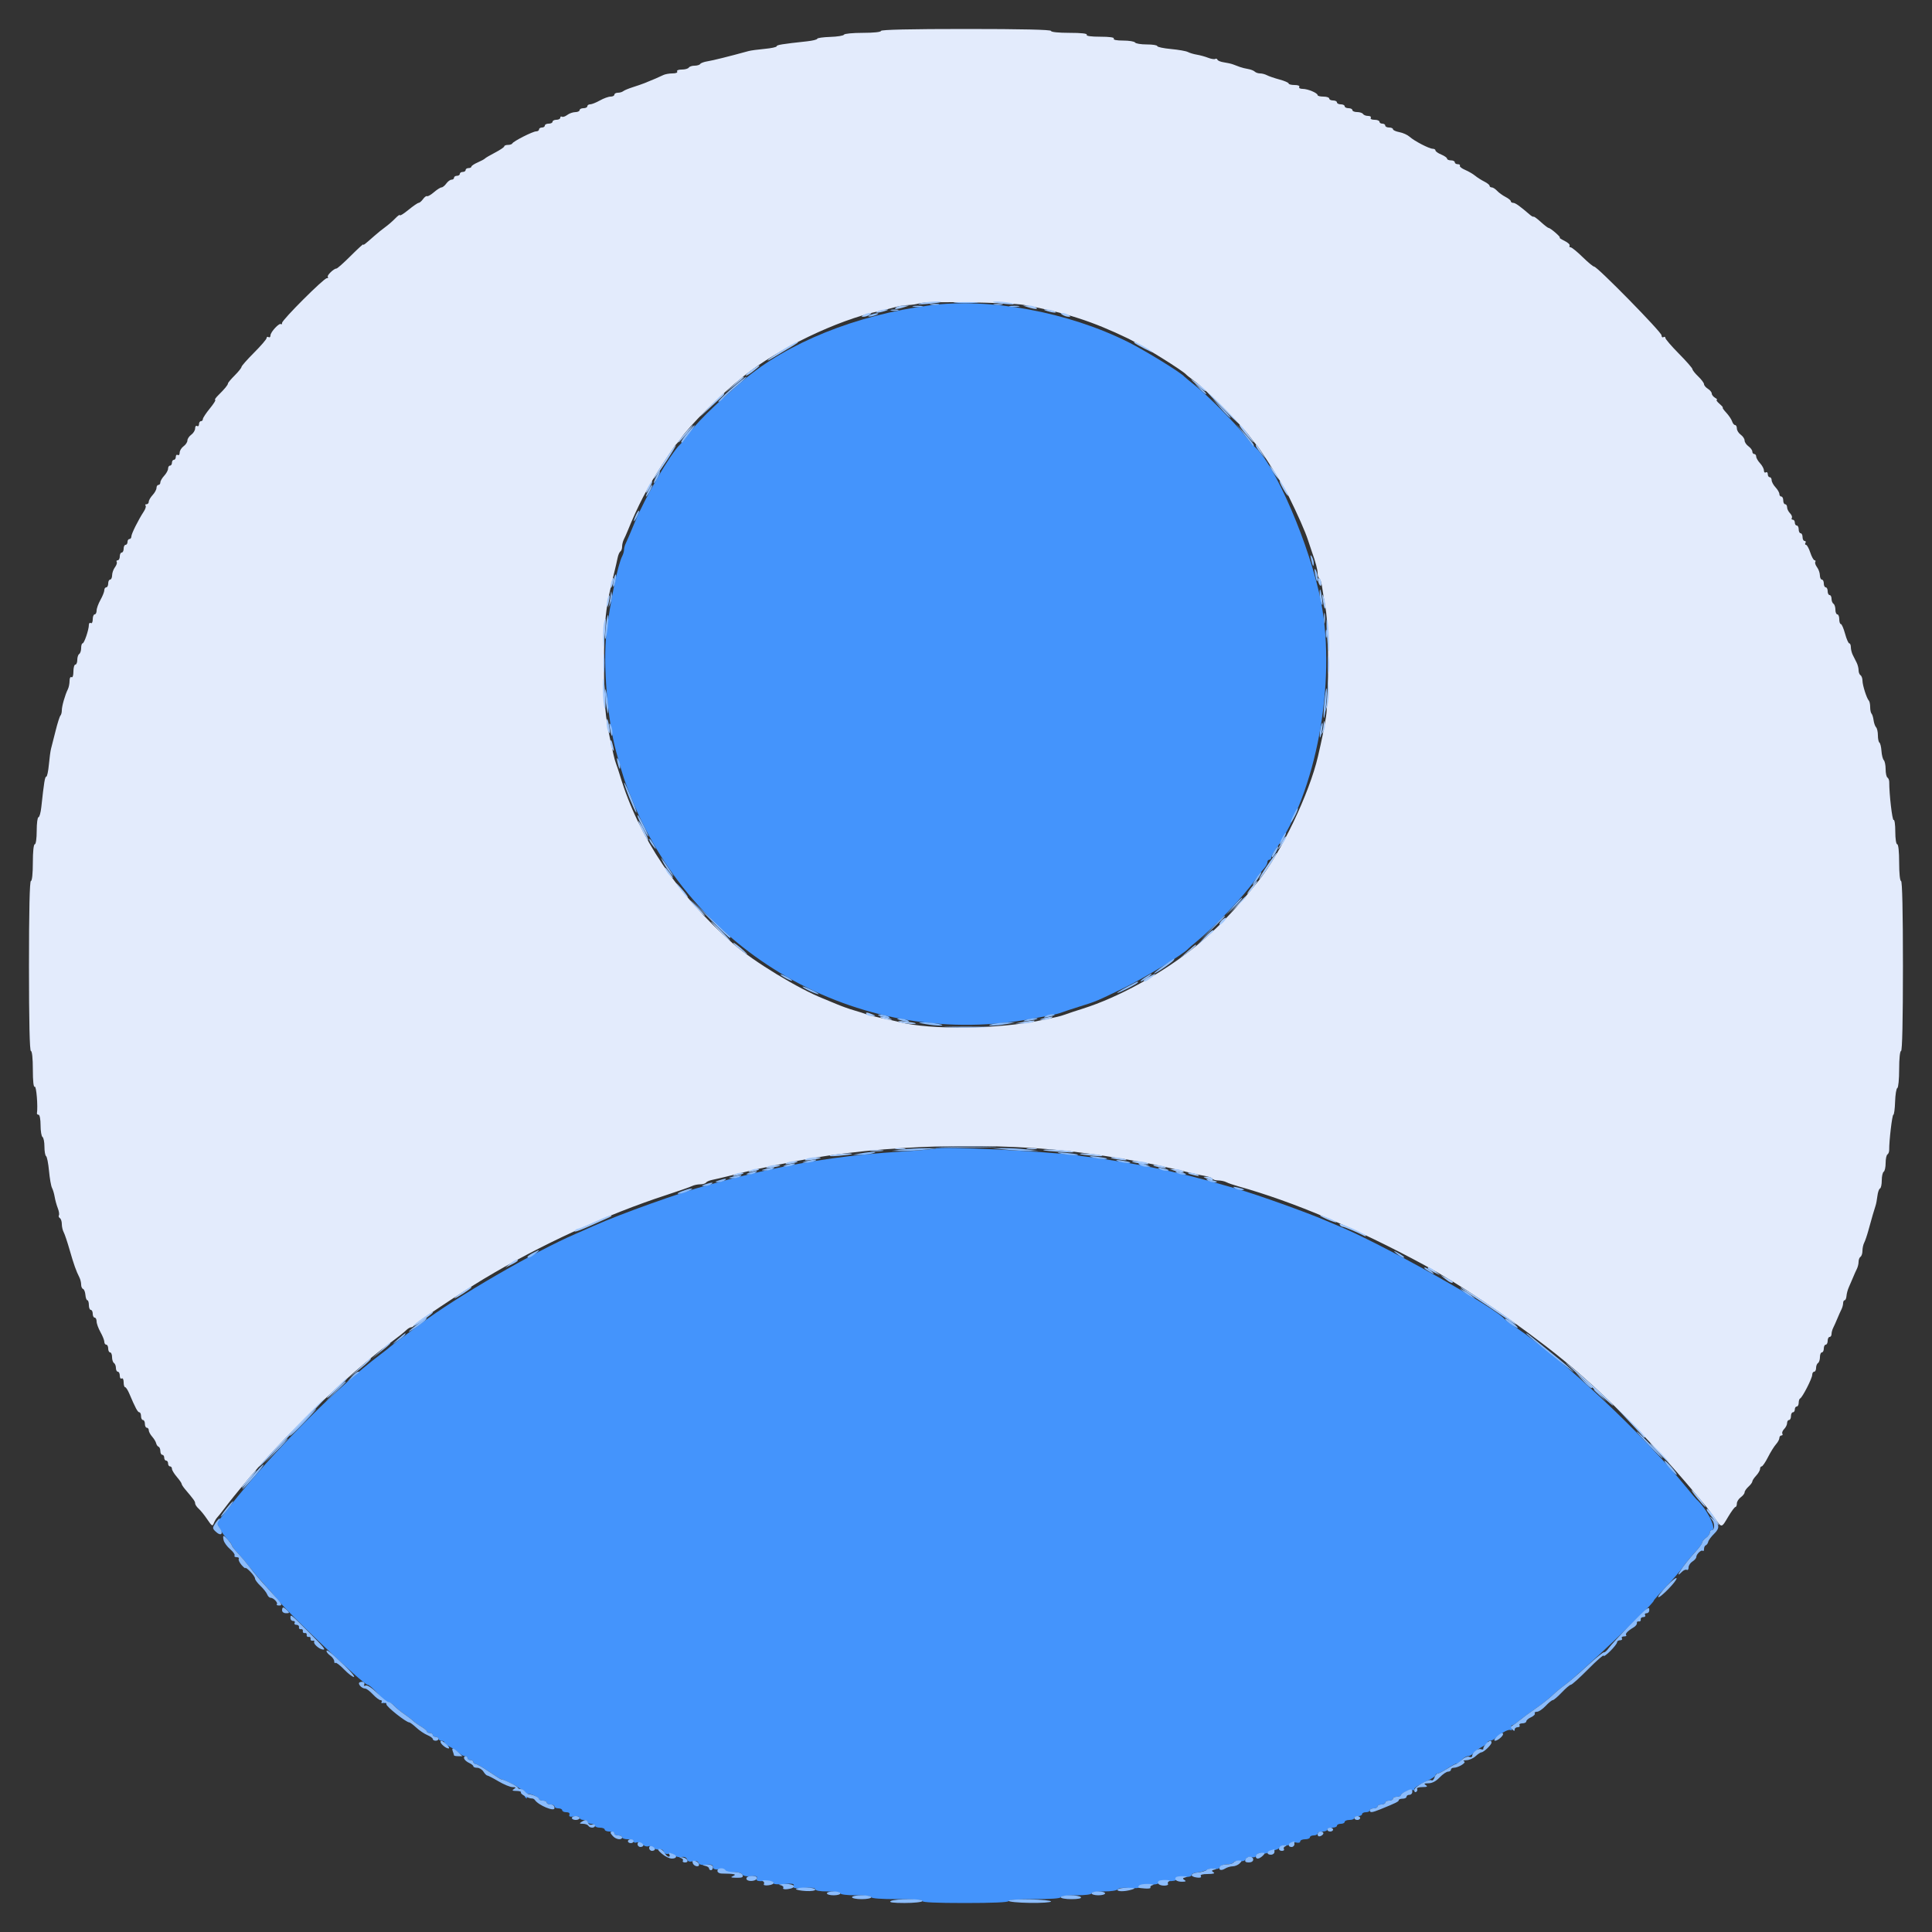 <svg id="svg" version="1.1" xmlns="http://www.w3.org/2000/svg" xmlns:xlink="http://www.w3.org/1999/xlink" width="400" height="400" viewBox="0, 0, 400,400"><rect x="0" y="0" width="400" height="400" fill="#333333" stroke="none"/><g id="svgg"><path id="path0" d="M192.400 63.237 C 177.266 65.207,162.975 70.974,153.832 78.800 C 147.714 84.036,143.855 87.873,142.051 90.514 C 141.717 91.001,141.164 91.670,140.822 92.000 C 138.778 93.968,133.587 102.891,131.397 108.200 C 130.580 110.180,129.752 112.113,129.556 112.495 C 129.360 112.877,129.200 113.464,129.200 113.800 C 129.200 114.136,129.038 114.723,128.839 115.105 C 127.899 116.914,126.330 124.550,125.562 131.049 C 124.807 137.443,125.765 149.119,127.585 155.700 C 128.997 160.806,129.223 161.491,130.753 165.308 C 144.036 198.456,179.162 217.612,214.200 210.818 C 215.300 210.605,216.830 210.321,217.600 210.188 C 218.370 210.055,219.360 209.801,219.800 209.625 C 220.240 209.449,221.860 208.912,223.400 208.432 C 227.016 207.305,226.927 207.342,232.844 204.470 C 236.952 202.476,245.157 197.463,246.000 196.432 C 246.110 196.297,246.830 195.676,247.600 195.051 C 251.547 191.847,257.427 185.656,259.995 182.000 C 260.536 181.230,261.298 180.251,261.689 179.825 C 262.080 179.398,262.400 178.813,262.400 178.525 C 262.400 178.236,262.580 178.000,262.800 178.000 C 263.020 178.000,263.200 177.803,263.200 177.562 C 263.200 177.321,263.569 176.605,264.021 175.970 C 272.466 164.110,276.697 141.381,273.545 124.800 C 271.345 113.225,263.830 95.712,259.642 92.400 C 259.503 92.290,258.588 91.210,257.610 90.000 C 255.334 87.186,249.981 81.830,247.400 79.785 C 246.300 78.913,245.310 78.095,245.200 77.966 C 244.482 77.127,237.104 72.586,233.629 70.845 C 221.147 64.589,204.961 61.602,192.400 63.237 M193.800 237.793 C 193.580 237.896,190.430 238.171,186.800 238.403 C 176.319 239.073,168.164 240.209,158.400 242.360 C 156.739 242.726,155.921 242.923,151.700 243.973 C 150.875 244.179,149.570 244.527,148.800 244.746 C 148.030 244.966,146.950 245.263,146.400 245.406 C 141.279 246.738,128.308 251.376,123.000 253.773 C 121.900 254.269,120.201 255.019,119.224 255.438 C 110.742 259.078,94.401 268.550,87.200 274.000 C 86.430 274.582,84.720 275.855,83.400 276.829 C 82.080 277.802,80.910 278.699,80.800 278.822 C 80.690 278.944,79.759 279.679,78.732 280.454 C 69.567 287.368,56.244 300.816,47.498 311.980 L 44.850 315.361 45.525 316.566 C 45.896 317.229,46.605 318.191,47.100 318.704 C 47.595 319.217,48.000 319.771,48.000 319.935 C 48.000 320.099,48.585 320.867,49.300 321.641 C 50.015 322.415,51.224 323.847,51.986 324.824 C 52.749 325.801,54.098 327.381,54.985 328.336 C 55.872 329.291,56.958 330.536,57.399 331.104 C 59.686 334.049,75.251 348.800,76.072 348.800 C 76.716 348.800,79.930 352.360,79.476 352.571 C 79.214 352.693,79.415 352.689,79.923 352.562 C 80.541 352.408,81.071 352.581,81.523 353.085 C 81.895 353.499,82.830 354.273,83.600 354.806 C 84.370 355.338,85.232 355.998,85.515 356.273 C 85.798 356.547,86.563 357.087,87.215 357.472 C 87.867 357.857,88.400 358.314,88.400 358.486 C 88.400 358.659,88.670 358.800,89.000 358.800 C 89.330 358.800,89.600 358.980,89.600 359.200 C 89.600 359.420,89.870 359.600,90.200 359.600 C 90.530 359.600,90.800 359.780,90.800 360.000 C 90.800 360.220,91.070 360.400,91.400 360.400 C 91.730 360.400,92.000 360.550,92.000 360.732 C 92.000 360.915,92.495 361.320,93.100 361.632 C 93.705 361.945,94.549 362.515,94.975 362.900 C 95.402 363.285,95.987 363.600,96.275 363.600 C 96.564 363.600,96.800 363.780,96.800 364.000 C 96.800 364.220,97.070 364.400,97.400 364.400 C 97.730 364.400,98.000 364.580,98.000 364.800 C 98.000 365.020,98.203 365.200,98.451 365.200 C 98.700 365.200,99.958 365.920,101.247 366.800 C 102.536 367.680,103.701 368.400,103.835 368.400 C 104.204 368.400,106.971 369.723,107.200 370.008 C 107.310 370.146,107.734 370.382,108.142 370.533 C 108.580 370.695,108.791 371.045,108.659 371.391 C 108.536 371.712,108.635 372.098,108.879 372.249 C 109.138 372.409,109.212 372.342,109.055 372.089 C 108.908 371.851,108.945 371.558,109.137 371.439 C 109.551 371.183,111.592 372.064,111.597 372.500 C 111.599 372.665,111.960 372.800,112.400 372.800 C 112.840 372.800,113.200 372.980,113.200 373.200 C 113.200 373.420,113.560 373.600,114.000 373.600 C 114.440 373.600,114.800 373.780,114.800 374.000 C 114.800 374.220,115.160 374.400,115.600 374.400 C 116.040 374.400,116.400 374.580,116.400 374.800 C 116.400 375.020,116.779 375.200,117.243 375.200 C 117.774 375.200,118.011 375.394,117.884 375.725 C 117.739 376.104,118.003 376.202,118.841 376.079 C 119.528 375.979,120.000 376.091,120.000 376.355 C 120.000 376.600,120.360 376.800,120.800 376.800 C 121.240 376.800,121.600 376.980,121.600 377.200 C 121.600 377.420,121.960 377.600,122.400 377.600 C 122.840 377.600,123.200 377.780,123.200 378.000 C 123.200 378.220,123.650 378.400,124.200 378.400 C 124.750 378.400,125.200 378.580,125.200 378.800 C 125.200 379.020,125.650 379.200,126.200 379.200 C 126.750 379.200,127.200 379.380,127.200 379.600 C 127.200 379.820,127.560 380.000,128.000 380.000 C 128.440 380.000,128.800 380.180,128.800 380.400 C 128.800 380.620,129.340 380.800,130.000 380.800 C 130.660 380.800,131.200 380.999,131.200 381.243 C 131.200 381.486,131.465 381.584,131.788 381.460 C 132.112 381.336,132.657 381.514,132.999 381.856 C 133.341 382.198,133.885 382.376,134.207 382.253 C 134.530 382.129,135.015 382.264,135.285 382.553 C 135.555 382.842,136.095 382.996,136.483 382.894 C 136.898 382.786,137.295 382.981,137.443 383.367 C 137.601 383.781,137.961 383.939,138.416 383.795 C 138.812 383.669,139.367 383.812,139.647 384.113 C 139.928 384.413,140.570 384.580,141.074 384.484 C 141.665 384.371,142.077 384.537,142.237 384.951 C 142.409 385.400,142.772 385.522,143.438 385.355 C 144.064 385.198,144.467 385.308,144.608 385.676 C 144.753 386.056,145.271 386.184,146.211 386.075 C 147.254 385.953,147.600 386.063,147.600 386.515 C 147.600 386.941,147.982 387.101,148.900 387.059 C 149.615 387.027,150.169 387.183,150.131 387.408 C 150.090 387.649,150.720 387.752,151.678 387.661 C 152.742 387.560,153.409 387.691,153.628 388.045 C 153.836 388.382,154.513 388.536,155.437 388.456 C 156.613 388.355,156.866 388.451,156.683 388.927 C 156.498 389.410,156.814 389.513,158.327 389.462 C 159.477 389.424,160.170 389.566,160.123 389.831 C 160.072 390.115,160.812 390.198,162.287 390.076 C 164.124 389.924,164.488 389.994,164.306 390.468 C 164.124 390.942,164.507 391.014,166.442 390.874 C 168.018 390.760,168.800 390.853,168.800 391.152 C 168.800 391.437,169.747 391.600,171.400 391.600 C 172.867 391.600,174.000 391.774,174.000 392.000 C 174.000 392.233,175.333 392.400,177.200 392.400 C 179.067 392.400,180.400 392.567,180.400 392.800 C 180.400 393.047,182.475 393.200,185.824 393.200 C 189.337 393.200,191.160 393.341,191.000 393.600 C 190.838 393.862,193.863 394.000,199.776 394.000 C 205.525 394.000,208.800 393.855,208.800 393.600 C 208.800 393.353,210.867 393.200,214.200 393.200 C 217.533 393.200,219.600 393.047,219.600 392.800 C 219.600 392.567,220.933 392.400,222.800 392.400 C 224.667 392.400,226.000 392.233,226.000 392.000 C 226.000 391.775,227.125 391.600,228.576 391.600 C 230.037 391.600,231.272 391.407,231.428 391.155 C 231.598 390.880,232.516 390.777,233.829 390.886 C 235.216 391.001,235.927 390.912,235.877 390.631 C 235.830 390.367,236.603 390.206,237.872 390.216 C 239.092 390.225,239.914 390.060,239.872 389.816 C 239.829 389.569,240.570 389.426,241.688 389.464 C 242.932 389.506,243.546 389.369,243.488 389.064 C 243.432 388.768,244.007 388.612,245.078 388.633 C 246.078 388.652,246.724 388.491,246.678 388.233 C 246.635 387.995,247.140 387.749,247.800 387.686 C 248.460 387.623,249.393 387.374,249.874 387.132 C 250.354 386.891,251.108 386.787,251.548 386.902 C 252.022 387.026,252.435 386.885,252.562 386.556 C 252.679 386.250,253.310 386.000,253.964 386.000 C 254.618 386.000,255.275 385.803,255.423 385.562 C 255.572 385.322,256.127 385.208,256.657 385.309 C 257.256 385.423,257.748 385.264,257.959 384.887 C 258.167 384.517,258.620 384.364,259.124 384.496 C 259.642 384.632,260.034 384.489,260.179 384.110 C 260.329 383.720,260.754 383.575,261.391 383.696 C 261.931 383.799,262.426 383.722,262.492 383.524 C 262.558 383.326,263.059 383.135,263.606 383.098 C 264.153 383.061,264.796 382.775,265.035 382.461 C 265.274 382.147,265.722 381.974,266.031 382.077 C 266.340 382.180,266.816 382.041,267.089 381.768 C 267.362 381.495,267.949 381.366,268.393 381.482 C 268.847 381.601,269.200 381.498,269.200 381.247 C 269.200 381.001,269.650 380.800,270.200 380.800 C 270.750 380.800,271.200 380.620,271.200 380.400 C 271.200 380.180,271.560 380.000,272.000 380.000 C 272.440 380.000,272.800 379.820,272.800 379.600 C 272.800 379.380,273.250 379.200,273.800 379.200 C 274.350 379.200,274.800 379.020,274.800 378.800 C 274.800 378.580,275.250 378.400,275.800 378.400 C 276.350 378.400,276.800 378.220,276.800 378.000 C 276.800 377.780,277.160 377.600,277.600 377.600 C 278.040 377.600,278.400 377.420,278.400 377.200 C 278.400 376.980,278.850 376.800,279.400 376.800 C 279.950 376.800,280.400 376.620,280.400 376.400 C 280.400 376.180,280.760 376.000,281.200 376.000 C 281.640 376.000,282.000 375.820,282.000 375.600 C 282.000 375.380,282.360 375.200,282.800 375.200 C 283.240 375.200,283.600 375.020,283.600 374.800 C 283.600 374.580,283.960 374.400,284.400 374.400 C 284.840 374.400,285.200 374.220,285.200 374.000 C 285.200 373.780,285.560 373.600,286.000 373.600 C 286.440 373.600,286.800 373.420,286.800 373.200 C 286.800 372.980,287.160 372.800,287.600 372.800 C 288.040 372.800,288.400 372.620,288.400 372.400 C 288.400 372.180,288.760 372.000,289.200 372.000 C 289.640 372.000,290.001 371.865,290.003 371.700 C 290.008 371.268,292.048 370.382,292.456 370.635 C 292.645 370.752,292.800 370.647,292.800 370.401 C 292.800 370.156,293.790 369.503,295.000 368.949 C 296.210 368.395,297.200 367.775,297.200 367.571 C 297.200 367.367,297.384 367.200,297.608 367.200 C 297.832 367.200,298.777 366.711,299.708 366.114 C 300.639 365.517,301.514 365.060,301.652 365.098 C 301.791 365.137,302.224 364.815,302.614 364.384 C 303.005 363.953,303.590 363.600,303.915 363.600 C 304.240 363.600,304.797 363.284,305.153 362.897 C 305.509 362.511,306.295 361.940,306.900 361.630 C 307.505 361.319,308.000 360.915,308.000 360.732 C 308.000 360.550,308.236 360.400,308.525 360.400 C 308.813 360.400,309.407 360.085,309.845 359.700 C 311.085 358.609,312.395 357.950,312.812 358.207 C 313.020 358.336,313.084 358.162,312.953 357.821 C 312.822 357.479,312.869 357.200,313.057 357.200 C 313.246 357.199,313.878 356.794,314.463 356.300 C 315.047 355.805,316.565 354.680,317.837 353.800 C 319.108 352.920,320.700 351.674,321.374 351.030 C 322.048 350.387,323.246 349.392,324.036 348.820 C 327.022 346.656,342.400 332.064,342.400 331.394 C 342.400 331.280,343.512 330.017,344.872 328.587 C 346.232 327.158,347.807 325.323,348.372 324.511 C 348.937 323.699,350.075 322.308,350.900 321.420 C 351.725 320.531,352.400 319.618,352.400 319.390 C 352.400 319.163,352.760 318.717,353.200 318.400 C 353.640 318.083,354.000 317.593,354.000 317.312 C 354.000 317.030,354.167 316.800,354.371 316.800 C 355.600 316.800,353.408 312.359,351.213 310.400 C 351.090 310.290,350.182 309.210,349.195 308.000 C 340.101 296.849,323.715 281.479,313.800 274.800 C 312.700 274.059,311.710 273.336,311.600 273.194 C 309.689 270.723,285.361 257.104,276.600 253.601 C 276.160 253.425,275.170 253.007,274.400 252.672 C 270.772 251.092,260.163 247.295,256.400 246.229 C 255.850 246.073,254.860 245.788,254.200 245.596 C 243.607 242.502,234.404 240.631,222.600 239.171 C 215.462 238.289,194.842 237.301,193.800 237.793 " stroke="none" fill="#4494fc" fill-rule="evenodd"></path><path id="path1" d="M182.400 6.400 C 182.400 6.638,180.878 6.800,178.633 6.800 C 176.562 6.800,174.807 6.970,174.733 7.178 C 174.660 7.386,173.385 7.594,171.900 7.641 C 170.415 7.688,169.200 7.861,169.200 8.026 C 169.200 8.191,168.255 8.428,167.100 8.554 C 161.885 9.119,160.800 9.297,160.800 9.584 C 160.800 9.752,159.675 9.994,158.300 10.120 C 156.925 10.246,155.440 10.448,155.000 10.569 C 150.940 11.684,147.578 12.522,146.496 12.688 C 145.779 12.798,145.094 13.049,144.973 13.244 C 144.852 13.440,144.324 13.600,143.800 13.600 C 143.276 13.600,142.736 13.780,142.600 14.000 C 142.464 14.220,141.813 14.400,141.153 14.400 C 140.455 14.400,140.056 14.567,140.200 14.800 C 140.344 15.034,139.936 15.200,139.218 15.200 C 138.542 15.200,137.677 15.359,137.295 15.553 C 136.634 15.889,135.154 16.525,133.400 17.227 C 132.960 17.403,131.880 17.776,131.000 18.055 C 130.120 18.335,129.229 18.707,129.020 18.882 C 128.811 19.057,128.316 19.200,127.920 19.200 C 127.524 19.200,127.200 19.380,127.200 19.600 C 127.200 19.820,126.845 20.000,126.412 20.000 C 125.979 20.000,124.983 20.360,124.200 20.800 C 123.417 21.240,122.511 21.600,122.188 21.600 C 121.865 21.600,121.600 21.780,121.600 22.000 C 121.600 22.220,121.240 22.400,120.800 22.400 C 120.360 22.400,120.000 22.580,120.000 22.800 C 120.000 23.020,119.595 23.206,119.100 23.213 C 118.605 23.220,117.858 23.484,117.441 23.800 C 117.024 24.116,116.529 24.280,116.341 24.164 C 116.153 24.048,116.000 24.143,116.000 24.376 C 116.000 24.609,115.640 24.800,115.200 24.800 C 114.760 24.800,114.400 24.980,114.400 25.200 C 114.400 25.420,114.040 25.600,113.600 25.600 C 113.160 25.600,112.800 25.780,112.800 26.000 C 112.800 26.220,112.530 26.400,112.200 26.400 C 111.870 26.400,111.600 26.580,111.600 26.800 C 111.600 27.020,111.329 27.200,110.997 27.200 C 110.306 27.200,106.268 29.248,106.067 29.700 C 105.993 29.865,105.588 30.000,105.167 30.000 C 104.745 30.000,104.400 30.135,104.400 30.301 C 104.400 30.466,103.545 31.047,102.500 31.591 C 101.455 32.135,100.510 32.689,100.400 32.822 C 100.290 32.955,99.615 33.319,98.900 33.630 C 98.185 33.941,97.600 34.331,97.600 34.498 C 97.600 34.664,97.330 34.800,97.000 34.800 C 96.670 34.800,96.400 34.980,96.400 35.200 C 96.400 35.420,96.130 35.600,95.800 35.600 C 95.470 35.600,95.200 35.780,95.200 36.000 C 95.200 36.220,94.930 36.400,94.600 36.400 C 94.270 36.400,94.000 36.580,94.000 36.800 C 94.000 37.020,93.770 37.200,93.488 37.200 C 93.207 37.200,92.717 37.560,92.400 38.000 C 92.083 38.440,91.638 38.800,91.412 38.800 C 91.185 38.801,90.482 39.247,89.848 39.792 C 89.214 40.337,88.572 40.706,88.421 40.613 C 88.269 40.519,87.893 40.793,87.585 41.221 C 87.276 41.650,86.868 42.000,86.679 42.000 C 86.490 42.000,85.539 42.652,84.567 43.448 C 83.595 44.245,82.800 44.742,82.800 44.552 C 82.800 44.363,82.372 44.656,81.849 45.204 C 81.325 45.752,80.397 46.560,79.786 47.000 C 79.176 47.440,78.143 48.273,77.492 48.851 C 75.552 50.573,75.200 50.843,75.200 50.608 C 75.200 50.486,74.027 51.559,72.593 52.993 C 71.159 54.427,69.836 55.600,69.654 55.600 C 69.095 55.600,67.598 57.065,67.874 57.341 C 68.017 57.483,67.920 57.600,67.660 57.600 C 67.039 57.600,58.400 66.235,58.400 66.855 C 58.400 67.118,58.299 67.232,58.176 67.109 C 57.839 66.773,56.000 68.745,56.000 69.442 C 56.000 69.775,55.820 69.936,55.600 69.800 C 55.380 69.664,55.200 69.747,55.200 69.984 C 55.200 70.221,54.030 71.585,52.600 73.015 C 51.170 74.445,50.000 75.773,50.000 75.967 C 50.000 76.161,49.370 76.950,48.600 77.720 C 47.830 78.490,47.200 79.236,47.200 79.377 C 47.200 79.691,46.523 80.519,45.204 81.819 C 44.656 82.358,44.363 82.800,44.552 82.800 C 44.742 82.800,44.245 83.595,43.448 84.567 C 42.652 85.539,42.000 86.529,42.000 86.767 C 42.000 87.005,41.820 87.200,41.600 87.200 C 41.380 87.200,41.200 87.481,41.200 87.824 C 41.200 88.167,41.020 88.336,40.800 88.200 C 40.580 88.064,40.400 88.284,40.400 88.688 C 40.400 89.093,40.040 89.683,39.600 90.000 C 39.160 90.317,38.800 90.857,38.800 91.200 C 38.800 91.543,38.440 92.083,38.000 92.400 C 37.560 92.717,37.200 93.307,37.200 93.712 C 37.200 94.116,37.020 94.336,36.800 94.200 C 36.580 94.064,36.400 94.233,36.400 94.576 C 36.400 94.919,36.220 95.200,36.000 95.200 C 35.780 95.200,35.600 95.470,35.600 95.800 C 35.600 96.130,35.420 96.400,35.200 96.400 C 34.980 96.400,34.800 96.678,34.800 97.017 C 34.800 97.356,34.440 98.020,34.000 98.492 C 33.560 98.964,33.200 99.587,33.200 99.875 C 33.200 100.164,33.020 100.400,32.800 100.400 C 32.580 100.400,32.400 100.678,32.400 101.017 C 32.400 101.356,32.040 102.020,31.600 102.492 C 31.160 102.964,30.800 103.587,30.800 103.875 C 30.800 104.164,30.590 104.400,30.333 104.400 C 30.077 104.400,29.987 104.521,30.135 104.668 C 30.282 104.816,30.123 105.363,29.781 105.885 C 28.639 107.628,27.200 110.513,27.200 111.060 C 27.200 111.357,27.020 111.600,26.800 111.600 C 26.580 111.600,26.400 111.870,26.400 112.200 C 26.400 112.530,26.220 112.800,26.000 112.800 C 25.780 112.800,25.600 113.160,25.600 113.600 C 25.600 114.040,25.420 114.400,25.200 114.400 C 24.980 114.400,24.800 114.760,24.800 115.200 C 24.800 115.640,24.609 116.000,24.376 116.000 C 24.143 116.000,24.048 116.153,24.164 116.341 C 24.280 116.529,24.116 117.024,23.800 117.441 C 23.484 117.858,23.220 118.605,23.213 119.100 C 23.206 119.595,23.020 120.000,22.800 120.000 C 22.580 120.000,22.400 120.360,22.400 120.800 C 22.400 121.240,22.220 121.600,22.000 121.600 C 21.780 121.600,21.600 121.865,21.600 122.188 C 21.600 122.511,21.240 123.417,20.800 124.200 C 20.360 124.983,20.000 125.979,20.000 126.412 C 20.000 126.845,19.820 127.200,19.600 127.200 C 19.380 127.200,19.200 127.661,19.200 128.224 C 19.200 128.804,19.027 129.140,18.800 129.000 C 18.580 128.864,18.400 129.036,18.400 129.383 C 18.400 130.371,17.439 133.200,17.103 133.200 C 16.936 133.200,16.800 133.639,16.800 134.176 C 16.800 134.713,16.620 135.264,16.400 135.400 C 16.180 135.536,16.000 136.087,16.000 136.624 C 16.000 137.161,15.820 137.600,15.600 137.600 C 15.380 137.600,15.200 138.241,15.200 139.024 C 15.200 139.871,15.038 140.347,14.800 140.200 C 14.573 140.060,14.400 140.398,14.400 140.982 C 14.400 141.548,14.242 142.323,14.049 142.705 C 13.476 143.840,12.800 146.198,12.800 147.062 C 12.800 147.504,12.670 147.997,12.511 148.156 C 12.352 148.315,11.900 149.740,11.506 151.323 C 11.113 152.905,10.692 154.560,10.570 155.000 C 10.448 155.440,10.246 156.925,10.120 158.300 C 9.994 159.675,9.752 160.800,9.584 160.800 C 9.297 160.800,9.119 161.885,8.554 167.100 C 8.428 168.255,8.163 169.200,7.963 169.200 C 7.763 169.200,7.600 170.460,7.600 172.000 C 7.600 173.600,7.429 174.800,7.200 174.800 C 6.961 174.800,6.800 176.333,6.800 178.600 C 6.800 180.867,6.639 182.400,6.400 182.400 C 6.139 182.400,6.000 188.533,6.000 200.000 C 6.000 211.467,6.139 217.600,6.400 217.600 C 6.639 217.600,6.800 219.141,6.800 221.424 C 6.800 223.871,6.944 225.158,7.200 225.000 C 7.526 224.799,7.873 229.070,7.647 230.500 C 7.621 230.665,7.780 230.800,8.000 230.800 C 8.220 230.800,8.400 231.779,8.400 232.976 C 8.400 234.173,8.580 235.264,8.800 235.400 C 9.020 235.536,9.200 236.436,9.200 237.400 C 9.200 238.364,9.354 239.248,9.541 239.364 C 9.729 239.480,10.002 240.858,10.148 242.426 C 10.293 243.993,10.572 245.574,10.767 245.938 C 10.961 246.302,11.211 247.140,11.320 247.800 C 11.430 248.460,11.719 249.510,11.963 250.134 C 12.206 250.757,12.311 251.420,12.196 251.606 C 12.081 251.792,12.170 252.058,12.393 252.196 C 12.617 252.334,12.800 252.889,12.800 253.429 C 12.800 253.969,12.972 254.723,13.182 255.105 C 13.392 255.487,13.950 257.150,14.422 258.800 C 15.273 261.772,15.764 263.152,16.447 264.495 C 16.641 264.877,16.800 265.537,16.800 265.961 C 16.800 266.386,16.978 266.793,17.197 266.867 C 17.415 266.940,17.634 267.495,17.684 268.100 C 17.734 268.705,17.915 269.200,18.087 269.200 C 18.259 269.200,18.400 269.650,18.400 270.200 C 18.400 270.750,18.580 271.200,18.800 271.200 C 19.020 271.200,19.200 271.560,19.200 272.000 C 19.200 272.440,19.380 272.800,19.600 272.800 C 19.820 272.800,20.000 273.155,20.000 273.588 C 20.000 274.021,20.360 275.017,20.800 275.800 C 21.240 276.583,21.600 277.489,21.600 277.812 C 21.600 278.135,21.780 278.400,22.000 278.400 C 22.220 278.400,22.400 278.760,22.400 279.200 C 22.400 279.640,22.580 280.000,22.800 280.000 C 23.020 280.000,23.200 280.439,23.200 280.976 C 23.200 281.513,23.380 282.064,23.600 282.200 C 23.820 282.336,24.000 282.797,24.000 283.224 C 24.000 283.651,24.180 284.000,24.400 284.000 C 24.620 284.000,24.800 284.371,24.800 284.824 C 24.800 285.277,24.980 285.536,25.200 285.400 C 25.427 285.260,25.600 285.596,25.600 286.176 C 25.600 286.739,25.736 287.200,25.902 287.200 C 26.069 287.200,26.453 287.785,26.756 288.500 C 28.026 291.497,28.510 292.400,28.846 292.400 C 29.041 292.400,29.200 292.760,29.200 293.200 C 29.200 293.640,29.380 294.000,29.600 294.000 C 29.820 294.000,30.000 294.360,30.000 294.800 C 30.000 295.240,30.180 295.600,30.400 295.600 C 30.620 295.600,30.800 295.836,30.800 296.125 C 30.800 296.413,31.115 297.005,31.500 297.440 C 31.885 297.875,32.259 298.494,32.330 298.816 C 32.402 299.137,32.627 299.460,32.830 299.533 C 33.034 299.607,33.200 300.012,33.200 300.433 C 33.200 300.855,33.380 301.200,33.600 301.200 C 33.820 301.200,34.000 301.470,34.000 301.800 C 34.000 302.130,34.180 302.400,34.400 302.400 C 34.620 302.400,34.800 302.670,34.800 303.000 C 34.800 303.330,34.980 303.600,35.200 303.600 C 35.420 303.600,35.600 303.825,35.600 304.100 C 35.601 304.375,36.051 305.123,36.600 305.762 C 37.150 306.401,37.600 307.049,37.600 307.201 C 37.600 307.353,37.915 307.850,38.300 308.305 C 40.165 310.510,40.400 310.840,40.400 311.258 C 40.400 311.504,40.728 311.997,41.129 312.353 C 41.529 312.709,42.333 313.707,42.914 314.571 C 43.847 315.959,44.005 316.053,44.263 315.371 C 44.424 314.947,44.745 314.404,44.978 314.163 C 45.210 313.923,45.850 313.126,46.400 312.392 C 46.950 311.658,47.850 310.507,48.400 309.834 C 48.950 309.161,49.760 308.171,50.200 307.634 C 58.022 298.079,71.914 284.617,80.592 278.181 C 82.563 276.719,83.535 275.946,84.216 275.300 C 84.506 275.025,84.921 274.800,85.138 274.800 C 85.355 274.800,85.593 274.648,85.667 274.461 C 85.836 274.030,95.471 267.600,100.200 264.762 C 111.930 257.722,125.612 251.439,138.000 247.404 C 140.530 246.580,142.913 245.747,143.295 245.553 C 143.677 245.359,144.431 245.200,144.971 245.200 C 145.511 245.200,146.051 245.041,146.171 244.846 C 146.292 244.651,146.887 244.393,147.495 244.271 C 148.103 244.149,149.365 243.858,150.300 243.625 C 156.719 242.021,157.466 241.855,164.900 240.384 C 182.370 236.927,206.697 236.280,225.000 238.786 C 230.279 239.508,236.341 240.523,239.300 241.179 C 243.988 242.218,244.703 242.382,246.400 242.807 C 247.390 243.055,248.787 243.355,249.504 243.473 C 250.221 243.592,250.906 243.849,251.027 244.044 C 251.148 244.240,251.689 244.400,252.229 244.400 C 252.769 244.400,253.523 244.562,253.905 244.761 C 254.287 244.960,255.410 245.347,256.400 245.623 C 267.645 248.751,281.018 254.409,294.800 261.870 C 302.000 265.767,310.913 271.708,319.997 278.662 C 330.519 286.718,341.239 297.433,353.149 311.800 C 353.514 312.240,354.349 313.361,355.006 314.291 C 356.490 316.394,356.395 316.404,357.817 314.008 C 358.468 312.912,359.135 312.012,359.300 312.008 C 359.465 312.004,359.600 311.680,359.600 311.288 C 359.600 310.897,359.960 310.317,360.400 310.000 C 360.840 309.683,361.200 309.221,361.200 308.974 C 361.200 308.726,361.560 308.198,362.000 307.800 C 362.440 307.402,362.800 306.916,362.800 306.721 C 362.800 306.526,363.160 305.980,363.600 305.508 C 364.040 305.036,364.400 304.413,364.400 304.125 C 364.400 303.836,364.552 303.600,364.737 303.600 C 364.923 303.600,365.507 302.745,366.037 301.700 C 366.566 300.655,367.314 299.451,367.699 299.025 C 368.085 298.598,368.400 298.013,368.400 297.725 C 368.400 297.436,368.591 297.200,368.824 297.200 C 369.057 297.200,369.145 297.035,369.020 296.832 C 368.895 296.630,369.064 296.193,369.396 295.861 C 369.728 295.529,370.000 294.974,370.000 294.629 C 370.000 294.283,370.180 294.000,370.400 294.000 C 370.620 294.000,370.800 293.640,370.800 293.200 C 370.800 292.760,370.980 292.400,371.200 292.400 C 371.420 292.400,371.600 292.130,371.600 291.800 C 371.600 291.470,371.780 291.200,372.000 291.200 C 372.220 291.200,372.400 290.855,372.400 290.433 C 372.400 290.012,372.535 289.607,372.700 289.533 C 373.174 289.323,375.200 285.362,375.200 284.646 C 375.200 284.291,375.380 284.000,375.600 284.000 C 375.820 284.000,376.000 283.651,376.000 283.224 C 376.000 282.797,376.180 282.336,376.400 282.200 C 376.620 282.064,376.800 281.513,376.800 280.976 C 376.800 280.439,376.980 280.000,377.200 280.000 C 377.420 280.000,377.600 279.640,377.600 279.200 C 377.600 278.760,377.780 278.400,378.000 278.400 C 378.220 278.400,378.400 278.040,378.400 277.600 C 378.400 277.160,378.580 276.800,378.800 276.800 C 379.020 276.800,379.200 276.528,379.200 276.195 C 379.200 275.862,379.359 275.277,379.553 274.895 C 379.748 274.513,380.129 273.660,380.400 273.000 C 380.671 272.340,381.052 271.487,381.247 271.105 C 381.441 270.723,381.600 270.138,381.600 269.805 C 381.600 269.472,381.742 269.200,381.915 269.200 C 382.088 269.200,382.260 268.798,382.297 268.307 C 382.334 267.816,382.552 267.006,382.782 266.507 C 383.012 266.008,383.401 265.105,383.647 264.500 C 383.892 263.895,384.252 263.087,384.447 262.705 C 384.641 262.323,384.800 261.659,384.800 261.229 C 384.800 260.799,384.980 260.336,385.200 260.200 C 385.420 260.064,385.600 259.511,385.600 258.971 C 385.600 258.431,385.762 257.677,385.961 257.295 C 386.160 256.913,386.544 255.790,386.815 254.800 C 387.517 252.237,388.080 250.295,388.322 249.600 C 388.437 249.270,388.606 248.370,388.699 247.600 C 388.791 246.830,389.032 246.140,389.233 246.067 C 389.435 245.993,389.600 245.239,389.600 244.390 C 389.600 243.542,389.780 242.736,390.000 242.600 C 390.220 242.464,390.400 241.654,390.400 240.800 C 390.400 239.946,390.569 239.143,390.775 239.016 C 390.981 238.888,391.144 238.473,391.138 238.092 C 391.109 236.258,391.751 230.800,391.996 230.800 C 392.149 230.800,392.312 229.585,392.359 228.100 C 392.406 226.615,392.614 225.340,392.822 225.267 C 393.030 225.193,393.200 223.438,393.200 221.367 C 393.200 219.177,393.364 217.600,393.591 217.600 C 393.841 217.600,393.983 211.209,393.983 200.000 C 393.983 188.791,393.841 182.400,393.591 182.400 C 393.364 182.400,393.200 180.811,393.200 178.600 C 393.200 176.333,393.039 174.800,392.800 174.800 C 392.574 174.800,392.400 173.659,392.400 172.176 C 392.400 170.733,392.246 169.648,392.058 169.764 C 391.776 169.938,391.133 164.400,391.146 161.908 C 391.147 161.527,390.981 161.112,390.775 160.984 C 390.569 160.857,390.400 160.079,390.400 159.256 C 390.400 158.433,390.229 157.589,390.019 157.379 C 389.810 157.170,389.592 156.311,389.536 155.471 C 389.479 154.631,389.290 153.856,389.116 153.748 C 388.942 153.641,388.800 152.969,388.800 152.256 C 388.800 151.543,388.631 150.789,388.425 150.580 C 388.218 150.371,387.985 149.712,387.906 149.115 C 387.828 148.518,387.637 147.903,387.482 147.748 C 387.327 147.593,387.200 146.987,387.200 146.400 C 387.200 145.813,387.077 145.210,386.926 145.059 C 386.487 144.620,385.613 141.881,385.606 140.924 C 385.603 140.442,385.420 139.936,385.200 139.800 C 384.980 139.664,384.800 139.201,384.800 138.771 C 384.800 138.341,384.620 137.632,384.400 137.195 C 384.180 136.758,383.820 136.042,383.600 135.605 C 383.380 135.168,383.200 134.448,383.200 134.005 C 383.200 133.562,383.053 133.200,382.872 133.200 C 382.692 133.200,382.300 132.300,382.000 131.200 C 381.700 130.100,381.308 129.200,381.128 129.200 C 380.947 129.200,380.800 128.750,380.800 128.200 C 380.800 127.650,380.620 127.200,380.400 127.200 C 380.180 127.200,380.000 126.761,380.000 126.224 C 380.000 125.687,379.820 125.136,379.600 125.000 C 379.380 124.864,379.200 124.403,379.200 123.976 C 379.200 123.549,379.020 123.200,378.800 123.200 C 378.580 123.200,378.400 122.840,378.400 122.400 C 378.400 121.960,378.220 121.600,378.000 121.600 C 377.780 121.600,377.600 121.240,377.600 120.800 C 377.600 120.360,377.420 120.000,377.200 120.000 C 376.980 120.000,376.794 119.595,376.787 119.100 C 376.780 118.605,376.516 117.858,376.200 117.441 C 375.884 117.024,375.720 116.529,375.836 116.341 C 375.952 116.153,375.885 116.000,375.688 116.000 C 375.490 116.000,375.090 115.280,374.800 114.400 C 374.510 113.520,374.110 112.800,373.912 112.800 C 373.715 112.800,373.664 112.620,373.800 112.400 C 373.936 112.180,373.857 112.000,373.624 112.000 C 373.391 112.000,373.200 111.640,373.200 111.200 C 373.200 110.760,373.020 110.400,372.800 110.400 C 372.580 110.400,372.400 110.040,372.400 109.600 C 372.400 109.160,372.220 108.800,372.000 108.800 C 371.780 108.800,371.600 108.530,371.600 108.200 C 371.600 107.870,371.409 107.600,371.176 107.600 C 370.943 107.600,370.855 107.435,370.980 107.232 C 371.105 107.030,370.936 106.593,370.604 106.261 C 370.272 105.929,370.000 105.374,370.000 105.029 C 370.000 104.683,369.820 104.400,369.600 104.400 C 369.380 104.400,369.200 104.040,369.200 103.600 C 369.200 103.160,369.020 102.800,368.800 102.800 C 368.580 102.800,368.400 102.564,368.400 102.275 C 368.400 101.987,368.040 101.364,367.600 100.892 C 367.160 100.420,366.800 99.756,366.800 99.417 C 366.800 99.078,366.620 98.800,366.400 98.800 C 366.180 98.800,366.000 98.519,366.000 98.176 C 366.000 97.833,365.820 97.664,365.600 97.800 C 365.380 97.936,365.200 97.759,365.200 97.407 C 365.200 97.055,364.840 96.380,364.400 95.908 C 363.960 95.436,363.600 94.813,363.600 94.525 C 363.600 94.236,363.420 94.000,363.200 94.000 C 362.980 94.000,362.800 93.770,362.800 93.488 C 362.800 93.207,362.440 92.717,362.000 92.400 C 361.560 92.083,361.200 91.543,361.200 91.200 C 361.200 90.857,360.840 90.317,360.400 90.000 C 359.960 89.683,359.600 89.103,359.600 88.712 C 359.600 88.320,359.432 88.000,359.227 88.000 C 359.022 88.000,358.746 87.660,358.614 87.245 C 358.482 86.829,357.939 86.019,357.406 85.445 C 356.874 84.870,356.547 84.400,356.680 84.400 C 356.813 84.400,356.507 84.040,356.000 83.600 C 355.493 83.160,355.240 82.795,355.439 82.788 C 355.637 82.781,355.485 82.592,355.100 82.368 C 354.715 82.144,354.400 81.742,354.400 81.476 C 354.400 81.210,354.040 80.768,353.600 80.493 C 353.160 80.218,352.800 79.789,352.800 79.540 C 352.800 79.291,352.260 78.571,351.600 77.940 C 350.940 77.309,350.400 76.628,350.400 76.427 C 350.400 76.226,349.140 74.786,347.600 73.228 C 346.060 71.669,344.800 70.205,344.800 69.974 C 344.800 69.742,344.620 69.664,344.400 69.800 C 344.180 69.936,344.000 69.762,344.000 69.414 C 344.000 68.751,330.703 55.200,330.054 55.200 C 329.849 55.200,328.762 54.300,327.639 53.200 C 326.515 52.100,325.406 51.200,325.174 51.200 C 324.943 51.200,324.851 51.041,324.971 50.847 C 325.091 50.653,324.606 50.207,323.894 49.856 C 323.182 49.505,322.749 49.214,322.931 49.209 C 323.307 49.199,321.020 47.200,320.632 47.200 C 320.492 47.200,319.768 46.644,319.021 45.965 C 318.275 45.286,317.600 44.791,317.522 44.865 C 317.444 44.939,317.115 44.771,316.790 44.492 C 314.657 42.656,313.739 42.001,313.300 42.000 C 313.025 42.000,312.800 41.850,312.800 41.668 C 312.800 41.485,312.305 41.081,311.700 40.770 C 311.095 40.460,310.309 39.889,309.953 39.503 C 309.597 39.116,309.102 38.800,308.853 38.800 C 308.604 38.800,308.400 38.650,308.400 38.468 C 308.400 38.285,307.905 37.888,307.300 37.586 C 306.695 37.284,305.840 36.739,305.400 36.375 C 304.960 36.012,304.028 35.470,303.329 35.172 C 302.630 34.874,302.145 34.488,302.252 34.315 C 302.360 34.142,302.167 34.000,301.824 34.000 C 301.481 34.000,301.200 33.820,301.200 33.600 C 301.200 33.380,300.840 33.200,300.400 33.200 C 299.960 33.200,299.600 33.042,299.600 32.849 C 299.600 32.655,299.060 32.273,298.400 32.000 C 297.740 31.727,297.200 31.345,297.200 31.151 C 297.200 30.958,296.947 30.800,296.638 30.800 C 295.907 30.800,292.820 29.198,291.830 28.305 C 291.407 27.923,290.461 27.498,289.730 27.360 C 288.998 27.223,288.400 26.951,288.400 26.755 C 288.400 26.560,288.040 26.400,287.600 26.400 C 287.160 26.400,286.800 26.220,286.800 26.000 C 286.800 25.780,286.530 25.600,286.200 25.600 C 285.870 25.600,285.600 25.420,285.600 25.200 C 285.600 24.980,285.139 24.800,284.576 24.800 C 283.996 24.800,283.660 24.627,283.800 24.400 C 283.936 24.180,283.687 24.000,283.247 24.000 C 282.807 24.000,282.336 23.820,282.200 23.600 C 282.064 23.380,281.513 23.200,280.976 23.200 C 280.439 23.200,280.000 23.020,280.000 22.800 C 280.000 22.580,279.640 22.400,279.200 22.400 C 278.760 22.400,278.400 22.220,278.400 22.000 C 278.400 21.780,278.040 21.600,277.600 21.600 C 277.160 21.600,276.800 21.420,276.800 21.200 C 276.800 20.980,276.440 20.800,276.000 20.800 C 275.560 20.800,275.200 20.620,275.200 20.400 C 275.200 20.180,274.660 20.000,274.000 20.000 C 273.340 20.000,272.799 19.865,272.797 19.700 C 272.792 19.248,270.769 18.400,269.697 18.400 C 269.169 18.400,268.862 18.224,269.000 18.000 C 269.144 17.767,268.737 17.600,268.024 17.600 C 267.351 17.600,266.800 17.459,266.800 17.287 C 266.800 17.115,265.945 16.743,264.900 16.461 C 263.855 16.178,262.687 15.779,262.305 15.573 C 261.923 15.368,261.284 15.200,260.885 15.200 C 260.486 15.200,259.989 15.031,259.780 14.825 C 259.571 14.618,258.950 14.376,258.400 14.286 C 257.850 14.196,257.085 14.005,256.700 13.861 C 256.315 13.718,255.685 13.481,255.300 13.337 C 254.915 13.192,254.060 12.998,253.400 12.906 C 252.740 12.814,252.140 12.572,252.066 12.367 C 251.992 12.162,251.782 12.087,251.599 12.200 C 251.417 12.313,250.757 12.206,250.134 11.963 C 249.510 11.719,248.460 11.430,247.800 11.320 C 247.140 11.211,246.302 10.961,245.938 10.767 C 245.574 10.572,243.999 10.294,242.438 10.149 C 240.877 10.004,239.600 9.731,239.600 9.543 C 239.600 9.354,238.621 9.200,237.424 9.200 C 236.227 9.200,235.136 9.020,235.000 8.800 C 234.864 8.580,233.763 8.400,232.553 8.400 C 231.188 8.400,230.447 8.248,230.600 8.000 C 230.757 7.747,229.730 7.600,227.800 7.600 C 225.870 7.600,224.843 7.453,225.000 7.200 C 225.158 6.944,223.871 6.800,221.424 6.800 C 219.141 6.800,217.600 6.639,217.600 6.400 C 217.600 6.139,211.467 6.000,200.000 6.000 C 188.533 6.000,182.400 6.139,182.400 6.400 M212.000 63.134 C 220.716 64.761,226.187 66.527,233.600 70.104 C 236.460 71.484,244.946 76.756,245.600 77.559 C 245.710 77.694,246.520 78.330,247.400 78.973 C 249.470 80.485,257.115 88.130,258.627 90.200 C 259.270 91.080,259.908 91.890,260.046 92.000 C 260.632 92.466,265.678 100.475,266.751 102.640 C 268.670 106.513,270.255 110.099,270.799 111.800 C 271.081 112.680,271.441 113.760,271.600 114.200 C 272.379 116.355,272.800 117.936,272.800 118.705 C 272.800 119.171,272.961 119.652,273.158 119.774 C 273.355 119.895,273.608 120.671,273.721 121.497 C 273.833 122.324,274.164 124.350,274.456 126.000 C 275.120 129.758,275.152 144.704,274.505 148.600 C 274.064 151.251,273.727 152.909,272.874 156.600 C 271.111 164.236,265.245 176.513,260.550 182.391 C 255.799 188.339,251.716 192.583,247.400 196.060 C 240.624 201.519,231.534 206.520,224.200 208.825 C 222.660 209.309,221.040 209.848,220.600 210.022 C 220.160 210.197,219.260 210.453,218.600 210.591 C 217.940 210.730,216.590 211.015,215.600 211.225 C 206.835 213.087,192.599 213.271,186.200 211.604 C 185.540 211.432,183.920 211.072,182.600 210.804 C 181.280 210.536,179.840 210.176,179.400 210.004 C 178.960 209.832,177.790 209.458,176.800 209.173 C 175.810 208.889,174.190 208.310,173.200 207.888 C 172.210 207.466,171.040 206.980,170.600 206.809 C 165.445 204.804,155.973 199.052,151.800 195.393 C 140.229 185.245,132.239 173.378,128.373 160.600 C 128.107 159.720,127.748 158.640,127.575 158.200 C 127.402 157.760,127.147 156.860,127.009 156.200 C 126.870 155.540,126.577 154.190,126.357 153.200 C 125.297 148.422,125.057 145.548,125.057 137.600 C 125.057 128.465,125.345 125.890,127.203 118.400 C 127.448 117.410,127.749 116.103,127.871 115.495 C 127.993 114.887,128.251 114.292,128.446 114.171 C 128.641 114.051,128.800 113.601,128.800 113.171 C 128.800 112.741,128.959 112.077,129.153 111.695 C 129.348 111.313,129.689 110.550,129.913 110.000 C 132.067 104.691,134.033 100.917,137.101 96.200 C 138.532 94.000,139.825 92.110,139.974 92.000 C 140.124 91.890,140.510 91.413,140.833 90.940 C 142.768 88.101,149.111 81.789,153.902 77.934 C 161.032 72.196,173.317 66.285,182.000 64.413 C 183.210 64.152,184.753 63.772,185.428 63.569 C 186.104 63.366,187.274 63.182,188.028 63.160 C 188.783 63.138,189.850 62.970,190.400 62.787 C 191.748 62.337,209.238 62.619,212.000 63.134 " stroke="none" fill="#e3ebfc" fill-rule="evenodd"></path><path id="path2" d="M197.900 62.695 C 199.055 62.776,200.945 62.776,202.100 62.695 C 203.255 62.614,202.310 62.548,200.000 62.548 C 197.690 62.548,196.745 62.614,197.900 62.695 M192.705 63.083 C 193.202 63.179,193.922 63.175,194.305 63.075 C 194.687 62.975,194.280 62.896,193.400 62.901 C 192.520 62.905,192.207 62.987,192.705 63.083 M205.905 63.083 C 206.402 63.179,207.122 63.175,207.505 63.075 C 207.887 62.975,207.480 62.896,206.600 62.901 C 205.720 62.905,205.407 62.987,205.905 63.083 M189.100 63.482 C 189.595 63.578,190.405 63.578,190.900 63.482 C 191.395 63.387,190.990 63.309,190.000 63.309 C 189.010 63.309,188.605 63.387,189.100 63.482 M209.100 63.482 C 209.595 63.578,210.405 63.578,210.900 63.482 C 211.395 63.387,210.990 63.309,210.000 63.309 C 209.010 63.309,208.605 63.387,209.100 63.482 M184.500 64.276 C 184.885 64.376,185.515 64.376,185.900 64.276 C 186.285 64.175,185.970 64.093,185.200 64.093 C 184.430 64.093,184.115 64.175,184.500 64.276 M180.200 65.200 C 179.696 65.417,179.622 65.544,180.000 65.544 C 180.330 65.544,180.960 65.389,181.400 65.200 C 181.904 64.983,181.978 64.856,181.600 64.856 C 181.270 64.856,180.640 65.011,180.200 65.200 M151.281 80.603 C 149.676 82.031,148.529 83.200,148.732 83.200 C 148.936 83.200,149.349 82.900,149.651 82.534 C 149.953 82.168,151.244 80.998,152.521 79.934 C 153.797 78.870,154.697 78.001,154.521 78.003 C 154.344 78.005,152.887 79.175,151.281 80.603 M248.488 80.613 C 249.086 81.243,249.647 81.677,249.735 81.579 C 249.823 81.480,249.333 80.965,248.647 80.434 L 247.400 79.469 248.488 80.613 M252.820 84.621 C 253.799 85.733,254.681 86.581,254.781 86.507 C 254.880 86.433,254.079 85.523,253.001 84.486 L 251.040 82.600 252.820 84.621 M142.260 89.693 C 141.486 90.625,140.931 91.465,141.027 91.560 C 141.122 91.655,141.247 91.658,141.304 91.567 C 141.361 91.475,142.000 90.635,142.723 89.700 C 144.425 87.499,144.086 87.495,142.260 89.693 M257.640 90.000 C 258.587 91.210,259.415 92.275,259.481 92.367 C 259.546 92.458,259.596 92.368,259.592 92.167 C 259.587 91.965,258.759 90.900,257.751 89.800 L 255.919 87.800 257.640 90.000 M135.800 98.800 C 135.459 99.460,135.269 100.000,135.379 100.000 C 135.489 100.000,135.859 99.460,136.200 98.800 C 136.541 98.140,136.731 97.600,136.621 97.600 C 136.511 97.600,136.141 98.140,135.800 98.800 M134.200 101.600 C 133.859 102.260,133.669 102.800,133.779 102.800 C 133.889 102.800,134.259 102.260,134.600 101.600 C 134.941 100.940,135.131 100.400,135.021 100.400 C 134.911 100.400,134.541 100.940,134.200 101.600 M131.665 106.617 C 130.995 108.088,131.123 108.402,131.847 107.065 C 132.186 106.440,132.388 105.854,132.296 105.763 C 132.205 105.671,131.921 106.056,131.665 106.617 M271.444 115.800 C 271.773 117.271,272.002 117.590,271.994 116.567 C 271.991 116.145,271.805 115.530,271.582 115.200 C 271.285 114.762,271.248 114.924,271.444 115.800 M272.258 118.800 C 272.575 120.525,272.802 120.851,272.794 119.567 C 272.791 119.035,272.611 118.330,272.394 118.000 C 272.118 117.578,272.077 117.815,272.258 118.800 M127.050 120.050 C 126.717 121.717,127.040 122.040,127.400 120.400 C 127.552 119.709,127.593 119.059,127.491 118.958 C 127.389 118.856,127.191 119.347,127.050 120.050 M273.228 123.033 C 273.244 123.675,273.416 124.560,273.610 125.000 C 273.847 125.534,273.886 125.202,273.727 124.000 C 273.446 121.880,273.188 121.380,273.228 123.033 M126.449 123.000 C 126.416 123.440,126.296 124.250,126.183 124.800 L 125.977 125.800 126.406 124.819 C 126.642 124.279,126.761 123.469,126.672 123.019 C 126.513 122.221,126.507 122.221,126.449 123.000 M274.109 128.000 C 274.109 128.990,274.187 129.395,274.282 128.900 C 274.378 128.405,274.378 127.595,274.282 127.100 C 274.187 126.605,274.109 127.010,274.109 128.000 M125.429 129.629 C 125.276 130.979,125.233 132.166,125.333 132.267 C 125.434 132.367,125.644 131.347,125.800 130.000 C 125.956 128.653,125.999 127.466,125.895 127.362 C 125.791 127.258,125.581 128.278,125.429 129.629 M274.493 131.200 C 274.493 131.970,274.575 132.285,274.676 131.900 C 274.776 131.515,274.776 130.885,274.676 130.500 C 274.575 130.115,274.493 130.430,274.493 131.200 M125.276 143.400 C 125.267 144.060,125.403 145.410,125.580 146.400 C 125.878 148.078,125.902 148.105,125.927 146.800 C 125.942 146.030,125.805 144.680,125.623 143.800 C 125.337 142.420,125.290 142.365,125.276 143.400 M274.188 145.388 C 274.031 147.064,273.989 148.523,274.095 148.629 C 274.201 148.734,274.412 147.446,274.565 145.765 C 274.717 144.084,274.759 142.626,274.658 142.524 C 274.557 142.423,274.345 143.712,274.188 145.388 M126.258 150.800 C 126.575 152.525,126.802 152.851,126.794 151.567 C 126.791 151.035,126.611 150.330,126.394 150.000 C 126.118 149.578,126.077 149.815,126.258 150.800 M273.456 150.484 C 273.321 150.988,273.228 151.850,273.249 152.400 C 273.272 152.989,273.431 152.671,273.636 151.625 C 274.003 149.752,273.873 148.927,273.456 150.484 M127.844 157.800 C 128.173 159.271,128.402 159.590,128.394 158.567 C 128.391 158.145,128.205 157.530,127.982 157.200 C 127.685 156.762,127.648 156.924,127.844 157.800 M129.233 162.096 C 129.182 162.553,131.273 167.749,131.688 168.200 C 131.891 168.420,131.704 167.700,131.272 166.600 C 130.072 163.543,129.269 161.768,129.233 162.096 M267.872 168.619 C 266.932 170.589,267.064 170.924,268.047 169.062 C 268.493 168.216,268.787 167.454,268.701 167.367 C 268.614 167.281,268.241 167.844,267.872 168.619 M132.000 168.947 C 132.000 169.380,133.988 173.200,134.213 173.200 C 134.323 173.200,133.939 172.255,133.359 171.100 C 132.243 168.879,132.000 168.494,132.000 168.947 M265.400 173.600 C 265.059 174.260,264.869 174.800,264.979 174.800 C 265.089 174.800,265.459 174.260,265.800 173.600 C 266.141 172.940,266.331 172.400,266.221 172.400 C 266.111 172.400,265.741 172.940,265.400 173.600 M134.415 173.800 C 134.417 174.020,134.786 174.650,135.236 175.200 C 135.779 175.864,135.915 175.931,135.640 175.400 C 134.966 174.095,134.412 173.372,134.415 173.800 M263.814 176.235 C 263.441 176.804,263.227 177.361,263.339 177.472 C 263.450 177.583,263.829 177.118,264.181 176.437 C 264.959 174.933,264.744 174.815,263.814 176.235 M137.328 178.600 C 137.674 179.260,138.427 180.340,139.001 181.000 C 139.669 181.769,139.520 181.410,138.586 180.000 C 136.859 177.394,136.465 176.955,137.328 178.600 M260.092 181.829 C 259.597 182.583,259.272 183.200,259.369 183.200 C 259.647 183.200,261.304 180.771,261.139 180.606 C 261.057 180.524,260.586 181.074,260.092 181.829 M255.422 187.575 L 253.844 189.400 255.603 187.714 C 256.570 186.786,257.280 185.965,257.180 185.888 C 257.081 185.812,256.290 186.571,255.422 187.575 M146.980 190.287 C 149.168 192.535,151.043 194.290,151.146 194.187 C 151.249 194.084,151.253 193.955,151.154 193.900 C 151.056 193.845,149.181 192.090,146.987 190.000 L 143.000 186.200 146.980 190.287 M250.987 192.100 L 248.600 194.600 251.100 192.213 C 252.475 190.899,253.600 189.774,253.600 189.713 C 253.600 189.417,253.205 189.778,250.987 192.100 M240.927 199.927 C 239.787 200.730,238.911 201.444,238.979 201.513 C 239.146 201.680,242.715 199.261,243.013 198.779 C 243.347 198.239,243.233 198.301,240.927 199.927 M161.600 201.779 C 161.600 201.889,162.140 202.259,162.800 202.600 C 163.460 202.941,164.000 203.131,164.000 203.021 C 164.000 202.911,163.460 202.541,162.800 202.200 C 162.140 201.859,161.600 201.669,161.600 201.779 M237.000 202.400 C 236.340 202.837,235.980 203.192,236.200 203.188 C 236.601 203.182,238.776 201.623,238.400 201.612 C 238.290 201.608,237.660 201.963,237.000 202.400 M233.200 204.400 C 231.990 205.039,231.141 205.571,231.313 205.581 C 231.738 205.607,235.600 203.636,235.600 203.393 C 235.600 203.126,235.655 203.103,233.200 204.400 M166.200 204.356 C 166.420 204.577,167.320 205.057,168.200 205.421 C 170.290 206.287,169.713 205.701,167.505 204.715 C 166.567 204.296,165.980 204.135,166.200 204.356 M182.400 210.400 C 183.768 210.838,184.819 210.838,183.800 210.400 C 183.360 210.211,182.640 210.062,182.200 210.068 C 181.557 210.077,181.596 210.143,182.400 210.400 M216.400 210.418 C 215.962 210.715,216.124 210.752,217.000 210.556 C 218.471 210.227,218.790 209.998,217.767 210.006 C 217.345 210.009,216.730 210.195,216.400 210.418 M186.400 211.200 C 187.768 211.638,188.819 211.638,187.800 211.200 C 187.360 211.011,186.640 210.862,186.200 210.868 C 185.557 210.877,185.596 210.943,186.400 211.200 M212.200 211.219 C 211.642 211.471,211.885 211.507,213.000 211.338 C 213.880 211.204,214.675 211.028,214.767 210.947 C 215.110 210.644,212.968 210.871,212.200 211.219 M191.600 212.020 C 194.150 212.474,196.421 212.436,194.200 211.977 C 193.320 211.795,191.970 211.658,191.200 211.673 C 189.895 211.698,189.922 211.722,191.600 212.020 M205.600 212.000 C 203.512 212.439,205.946 212.457,208.400 212.020 L 210.200 211.700 208.600 211.703 C 207.720 211.704,206.370 211.838,205.600 212.000 M186.800 238.000 L 184.600 238.270 186.800 238.288 C 188.010 238.298,190.170 238.175,191.600 238.014 L 194.200 237.722 191.600 237.726 C 190.170 237.729,188.010 237.852,186.800 238.000 M208.200 238.013 C 209.740 238.171,211.900 238.297,213.000 238.292 L 215.000 238.282 212.600 237.985 C 211.280 237.821,209.120 237.696,207.800 237.706 L 205.400 237.726 208.200 238.013 M178.200 238.800 L 176.600 239.086 178.000 239.096 C 178.770 239.101,179.940 238.968,180.600 238.800 C 182.228 238.386,180.513 238.386,178.200 238.800 M219.400 238.780 C 220.634 239.115,223.464 239.318,223.167 239.050 C 223.075 238.968,221.920 238.800,220.600 238.677 C 219.022 238.530,218.611 238.565,219.400 238.780 M226.000 239.580 C 226.999 239.920,229.482 240.132,229.167 239.851 C 229.075 239.769,228.100 239.599,227.000 239.472 C 225.651 239.316,225.326 239.351,226.000 239.580 M167.000 240.400 C 165.911 240.677,165.893 240.707,166.800 240.725 C 167.350 240.735,168.160 240.589,168.600 240.400 C 169.586 239.976,168.666 239.976,167.000 240.400 M231.400 240.381 C 232.168 240.729,234.310 240.956,233.967 240.653 C 233.875 240.572,233.080 240.396,232.200 240.262 C 231.085 240.093,230.842 240.129,231.400 240.381 M162.800 241.200 C 161.996 241.457,161.957 241.523,162.600 241.532 C 163.040 241.538,163.760 241.389,164.200 241.200 C 165.219 240.762,164.168 240.762,162.800 241.200 M236.000 241.200 C 236.330 241.413,236.960 241.578,237.400 241.566 L 238.200 241.544 237.400 241.200 C 236.204 240.686,235.205 240.686,236.000 241.200 M158.600 242.000 C 157.493 242.282,157.477 242.309,158.400 242.347 C 158.950 242.369,159.670 242.213,160.000 242.000 C 160.681 241.560,160.329 241.560,158.600 242.000 M240.000 241.982 C 240.330 242.205,240.945 242.391,241.367 242.394 C 242.390 242.402,242.071 242.173,240.600 241.844 C 239.724 241.648,239.562 241.685,240.000 241.982 M155.200 242.800 C 154.376 243.064,154.341 243.126,155.000 243.154 C 155.440 243.173,156.070 243.013,156.400 242.800 C 157.101 242.347,156.614 242.347,155.200 242.800 M243.600 242.782 C 243.930 243.005,244.545 243.191,244.967 243.194 C 245.990 243.202,245.671 242.973,244.200 242.644 C 243.324 242.448,243.162 242.485,243.600 242.782 M151.800 243.600 C 150.693 243.882,150.677 243.909,151.600 243.947 C 152.150 243.969,152.870 243.813,153.200 243.600 C 153.881 243.160,153.529 243.160,151.800 243.600 M148.800 244.400 C 147.976 244.664,147.941 244.726,148.600 244.754 C 149.040 244.773,149.670 244.613,150.000 244.400 C 150.701 243.947,150.214 243.947,148.800 244.400 M250.000 244.382 C 250.330 244.605,250.945 244.791,251.367 244.794 C 252.390 244.802,252.071 244.573,250.600 244.244 C 249.724 244.048,249.562 244.085,250.000 244.382 M146.000 245.200 C 145.176 245.464,145.141 245.526,145.800 245.554 C 146.240 245.573,146.870 245.413,147.200 245.200 C 147.901 244.747,147.414 244.747,146.000 245.200 M255.600 245.982 C 255.930 246.205,256.545 246.391,256.967 246.394 C 257.990 246.402,257.671 246.173,256.200 245.844 C 255.324 245.648,255.162 245.685,255.600 245.982 M141.200 246.625 C 140.430 246.916,140.094 247.165,140.454 247.177 C 140.814 247.190,141.714 246.937,142.454 246.616 C 144.120 245.892,143.116 245.900,141.200 246.625 M110.300 259.429 C 109.695 259.757,109.200 260.110,109.200 260.213 C 109.200 260.599,109.832 260.357,110.800 259.600 C 111.989 258.670,111.811 258.609,110.300 259.429 M289.200 259.564 C 289.750 260.014,290.380 260.383,290.600 260.385 C 291.028 260.388,290.305 259.834,289.000 259.160 C 288.469 258.885,288.536 259.021,289.200 259.564 M295.200 262.820 C 296.587 263.761,297.378 264.035,296.400 263.236 C 295.850 262.786,295.220 262.417,295.000 262.415 C 294.780 262.413,294.870 262.596,295.200 262.820 M303.000 267.407 C 303.440 267.766,304.160 268.235,304.600 268.451 L 305.400 268.844 304.600 268.193 C 304.160 267.834,303.440 267.365,303.000 267.149 L 302.200 266.756 303.000 267.407 M86.600 274.032 C 84.230 275.824,83.927 276.302,86.080 274.854 C 87.113 274.159,88.069 273.412,88.203 273.195 C 88.574 272.594,88.339 272.717,86.600 274.032 M311.605 273.073 C 311.608 273.253,312.257 273.819,313.048 274.332 C 313.840 274.845,314.372 275.078,314.231 274.851 C 313.841 274.218,311.599 272.701,311.605 273.073 M82.400 277.249 C 81.006 278.471,81.005 278.472,82.288 277.619 C 82.996 277.148,83.682 276.591,83.812 276.381 C 84.197 275.757,83.877 275.954,82.400 277.249 M316.000 276.087 C 316.000 276.202,318.265 278.127,321.033 280.364 C 323.801 282.600,325.951 284.244,325.810 284.016 C 325.669 283.788,323.719 282.132,321.477 280.335 C 319.235 278.538,317.085 276.799,316.700 276.472 C 316.315 276.144,316.000 275.971,316.000 276.087 M72.770 285.100 L 71.800 286.200 73.000 285.200 C 73.660 284.650,74.275 284.155,74.367 284.100 C 74.458 284.045,74.355 284.000,74.136 284.000 C 73.918 284.000,73.303 284.495,72.770 285.100 M327.774 285.893 C 328.640 286.824,329.435 287.499,329.541 287.393 C 329.647 287.287,329.656 287.155,329.562 287.100 C 329.468 287.045,328.673 286.370,327.796 285.601 L 326.200 284.201 327.774 285.893 M69.385 288.100 L 67.400 290.200 69.500 288.215 C 70.655 287.123,71.600 286.178,71.600 286.115 C 71.600 285.817,71.229 286.149,69.385 288.100 M330.000 287.725 C 330.000 287.794,330.585 288.379,331.300 289.025 L 332.600 290.200 331.425 288.900 C 330.330 287.688,330.000 287.416,330.000 287.725 M62.611 294.389 C 61.089 295.922,59.924 297.231,60.022 297.297 C 60.120 297.363,61.447 296.108,62.971 294.508 C 66.501 290.803,66.252 290.720,62.611 294.389 M338.873 296.388 C 339.052 296.879,344.072 302.061,344.223 301.910 C 344.291 301.842,343.087 300.493,341.547 298.913 C 340.007 297.333,338.804 296.197,338.873 296.388 M57.044 300.337 L 54.688 303.000 57.200 300.489 C 58.582 299.109,59.642 297.911,59.556 297.827 C 59.470 297.743,58.340 298.873,57.044 300.337 M345.654 303.931 C 346.394 304.773,347.068 305.409,347.152 305.345 C 347.378 305.173,345.057 302.462,344.654 302.429 C 344.463 302.413,344.913 303.089,345.654 303.931 M52.077 305.827 C 49.324 309.163,49.648 309.146,52.585 305.800 C 53.840 304.370,54.717 303.212,54.534 303.227 C 54.350 303.242,53.244 304.412,52.077 305.827 M46.800 312.400 C 46.103 313.280,45.623 314.000,45.733 314.000 C 45.843 314.000,46.503 313.280,47.200 312.400 C 47.897 311.520,48.377 310.800,48.267 310.800 C 48.157 310.800,47.497 311.520,46.800 312.400 M354.429 314.607 C 355.074 315.418,355.037 316.800,354.371 316.800 C 354.167 316.800,354.000 317.030,354.000 317.312 C 354.000 317.593,353.640 318.083,353.200 318.400 C 352.760 318.717,352.400 319.163,352.400 319.390 C 352.400 319.618,351.725 320.535,350.900 321.428 C 348.593 323.924,346.306 327.351,348.232 325.425 C 348.580 325.077,349.030 324.895,349.232 325.020 C 349.435 325.145,349.600 324.920,349.600 324.520 C 349.600 324.120,349.960 323.568,350.400 323.293 C 350.840 323.018,351.200 322.602,351.200 322.368 C 351.200 321.779,352.250 320.783,352.552 321.086 C 352.689 321.222,352.800 321.048,352.800 320.700 C 352.800 320.352,352.966 320.007,353.170 319.933 C 353.374 319.860,353.599 319.532,353.670 319.204 C 353.742 318.876,354.306 318.119,354.923 317.521 C 356.131 316.354,356.027 315.542,354.522 314.374 C 353.844 313.848,353.839 313.862,354.429 314.607 M44.570 315.389 C 43.989 316.277,43.985 316.442,44.532 316.989 C 45.754 318.211,46.437 317.611,45.394 316.233 C 44.963 315.664,44.928 315.328,45.256 314.933 C 45.499 314.640,45.590 314.400,45.458 314.400 C 45.326 314.400,44.927 314.845,44.570 315.389 M46.301 318.900 C 46.426 319.395,47.035 320.228,47.656 320.751 C 48.276 321.275,48.687 321.860,48.568 322.051 C 48.450 322.243,48.644 322.400,49.000 322.400 C 49.356 322.400,49.550 322.557,49.432 322.748 C 49.313 322.940,49.573 323.508,50.008 324.010 C 50.444 324.512,50.800 324.797,50.800 324.643 C 50.800 324.489,51.250 324.814,51.800 325.364 C 52.350 325.914,52.800 326.570,52.800 326.821 C 52.800 327.073,53.306 327.756,53.925 328.340 C 54.543 328.923,55.167 329.715,55.312 330.100 C 55.457 330.485,55.773 330.800,56.016 330.800 C 56.618 330.800,57.621 331.845,57.314 332.152 C 57.178 332.289,57.389 332.400,57.782 332.400 C 58.606 332.400,58.453 332.152,55.931 329.402 C 53.678 326.944,52.802 325.922,51.655 324.411 C 51.075 323.647,50.015 322.394,49.300 321.627 C 48.585 320.861,48.000 320.118,48.000 319.978 C 48.000 319.649,46.574 318.000,46.291 318.000 C 46.172 318.000,46.177 318.405,46.301 318.900 M345.045 328.394 C 343.979 329.519,343.205 330.539,343.325 330.659 C 343.645 330.978,347.280 327.239,347.119 326.757 C 347.044 326.531,346.110 327.268,345.045 328.394 M58.400 333.400 C 58.400 333.740,58.759 334.000,59.229 334.000 C 59.965 334.000,59.990 333.933,59.457 333.400 C 59.127 333.070,58.754 332.800,58.629 332.800 C 58.503 332.800,58.400 333.070,58.400 333.400 M337.387 336.539 C 335.400 338.562,333.462 340.662,333.079 341.208 C 332.697 341.754,332.253 342.149,332.092 342.086 C 331.932 342.024,330.376 343.279,328.636 344.876 C 326.897 346.473,324.827 348.247,324.036 348.820 C 323.246 349.392,322.048 350.387,321.374 351.030 C 320.700 351.674,319.108 352.920,317.837 353.800 C 316.565 354.680,315.137 355.731,314.663 356.135 C 314.188 356.539,313.530 357.023,313.200 357.210 C 312.720 357.482,312.700 357.651,313.100 358.055 C 313.475 358.434,313.600 358.440,313.600 358.080 C 313.600 357.816,313.881 357.600,314.224 357.600 C 314.567 357.600,314.736 357.420,314.600 357.200 C 314.464 356.980,314.723 356.800,315.176 356.800 C 315.629 356.800,316.000 356.616,316.000 356.391 C 316.000 356.167,316.444 355.780,316.987 355.533 C 317.531 355.285,317.880 354.929,317.764 354.742 C 317.648 354.554,317.851 354.400,318.216 354.400 C 318.581 354.400,319.383 353.860,320.000 353.200 C 320.617 352.540,321.282 352.000,321.478 352.000 C 321.674 352.000,322.517 351.280,323.351 350.400 C 324.185 349.520,325.040 348.800,325.251 348.800 C 325.462 348.800,327.067 347.352,328.817 345.583 C 330.568 343.813,332.000 342.559,332.000 342.796 C 332.000 343.033,332.630 342.597,333.400 341.827 C 334.170 341.057,334.800 340.241,334.800 340.013 C 334.800 339.786,335.081 339.600,335.424 339.600 C 335.767 339.600,335.936 339.420,335.800 339.200 C 335.664 338.980,335.863 338.800,336.243 338.800 C 336.623 338.800,336.822 338.689,336.686 338.552 C 336.413 338.280,337.009 337.651,338.217 336.937 C 338.648 336.683,338.955 336.278,338.900 336.037 C 338.845 335.797,339.025 335.645,339.300 335.700 C 339.575 335.755,339.755 335.575,339.700 335.300 C 339.645 335.025,339.881 334.800,340.224 334.800 C 340.567 334.800,340.736 334.620,340.600 334.400 C 340.464 334.180,340.603 334.000,340.910 334.000 C 341.216 334.000,341.467 333.730,341.467 333.400 C 341.467 332.451,341.211 332.648,337.387 336.539 M60.133 335.000 C 60.133 335.330,60.384 335.600,60.690 335.600 C 60.997 335.600,61.136 335.780,61.000 336.000 C 60.864 336.220,61.033 336.400,61.376 336.400 C 61.719 336.400,61.955 336.625,61.900 336.900 C 61.845 337.175,62.025 337.355,62.300 337.300 C 62.575 337.245,62.755 337.425,62.700 337.700 C 62.645 337.975,62.825 338.155,63.100 338.100 C 63.375 338.045,63.555 338.225,63.500 338.500 C 63.445 338.775,63.625 338.955,63.900 338.900 C 64.175 338.845,64.355 339.025,64.300 339.300 C 64.245 339.575,64.438 339.751,64.730 339.690 C 65.021 339.630,65.165 339.733,65.050 339.919 C 64.827 340.280,65.945 341.334,66.728 341.500 C 67.595 341.684,67.221 341.209,63.806 337.794 C 60.122 334.111,60.133 334.119,60.133 335.000 M67.600 341.863 C 67.600 342.061,67.960 342.483,68.400 342.800 C 68.840 343.117,69.200 343.637,69.200 343.955 C 69.200 344.273,69.312 344.421,69.449 344.285 C 69.585 344.148,70.381 344.748,71.217 345.618 C 72.053 346.488,72.976 347.200,73.269 347.199 C 73.561 347.199,72.720 346.164,71.399 344.899 C 68.449 342.075,67.600 341.396,67.600 341.863 M74.504 348.286 C 73.911 348.499,74.839 349.600,75.611 349.600 C 75.868 349.600,76.583 350.140,77.200 350.800 C 77.817 351.460,78.529 352.000,78.784 352.000 C 79.039 352.000,79.137 352.178,79.003 352.395 C 78.863 352.622,79.023 352.689,79.379 352.553 C 79.752 352.410,80.001 352.531,80.002 352.857 C 80.004 353.366,84.087 356.600,84.726 356.600 C 84.887 356.600,85.545 357.088,86.188 357.684 C 86.831 358.280,87.862 358.977,88.479 359.233 C 89.095 359.488,89.600 359.855,89.600 360.049 C 89.600 360.242,89.870 360.400,90.200 360.400 C 90.530 360.400,90.800 360.220,90.800 360.000 C 90.800 359.780,90.530 359.600,90.200 359.600 C 89.870 359.600,89.600 359.420,89.600 359.200 C 89.600 358.980,89.330 358.800,89.000 358.800 C 88.670 358.800,88.400 358.659,88.400 358.486 C 88.400 358.314,87.867 357.857,87.215 357.472 C 86.563 357.087,85.798 356.547,85.515 356.273 C 85.232 355.998,84.370 355.338,83.600 354.806 C 82.830 354.273,81.909 353.514,81.553 353.119 C 81.197 352.724,80.703 352.400,80.455 352.400 C 80.207 352.400,79.172 351.579,78.154 350.576 C 77.056 349.493,76.071 348.841,75.731 348.971 C 75.416 349.092,75.261 349.025,75.386 348.823 C 75.671 348.361,75.160 348.050,74.504 348.286 M309.830 359.624 C 309.359 360.098,309.254 360.400,309.559 360.400 C 310.063 360.400,311.200 359.450,311.200 359.029 C 311.200 358.590,310.594 358.853,309.830 359.624 M91.200 360.629 C 91.200 361.052,92.338 362.000,92.847 362.000 C 93.134 362.000,92.981 361.656,92.492 361.200 C 91.628 360.395,91.200 360.206,91.200 360.629 M307.600 361.107 C 307.270 361.479,307.043 361.916,307.095 362.078 C 307.148 362.239,306.927 362.270,306.605 362.147 C 305.993 361.912,304.800 362.844,304.800 363.559 C 304.800 363.788,304.521 363.868,304.180 363.737 C 303.831 363.603,303.174 363.861,302.680 364.325 C 302.196 364.780,301.620 365.189,301.400 365.234 C 301.180 365.279,300.329 365.740,299.508 366.258 C 298.687 366.776,297.844 367.200,297.635 367.200 C 297.425 367.200,297.139 367.563,296.998 368.006 C 296.857 368.449,296.582 368.712,296.385 368.591 C 295.814 368.238,292.800 369.954,292.800 370.632 C 292.800 370.970,292.983 371.134,293.207 370.996 C 293.430 370.858,293.509 370.577,293.383 370.372 C 293.256 370.168,293.748 369.997,294.476 369.994 C 295.478 369.989,295.654 369.893,295.200 369.600 C 294.736 369.300,294.863 369.211,295.757 369.206 C 296.515 369.202,297.308 368.787,298.060 368.000 C 298.691 367.340,299.475 366.800,299.803 366.800 C 300.132 366.800,300.400 366.620,300.400 366.400 C 300.400 366.180,300.649 366.000,300.954 366.000 C 301.920 366.000,303.711 364.907,303.128 364.674 C 302.838 364.558,303.061 364.449,303.625 364.432 C 304.188 364.414,305.036 364.040,305.508 363.600 C 305.980 363.160,306.520 362.800,306.708 362.800 C 307.189 362.800,308.800 361.248,308.800 360.784 C 308.800 360.206,308.273 360.348,307.600 361.107 M93.757 362.633 C 93.891 362.981,94.000 363.341,94.000 363.433 C 94.000 363.525,94.394 363.600,94.875 363.600 L 95.751 363.600 94.892 362.800 C 93.859 361.837,93.428 361.774,93.757 362.633 M96.093 364.100 C 96.180 364.375,96.645 364.778,97.126 364.995 C 97.607 365.212,98.000 365.527,98.000 365.695 C 98.000 365.863,98.358 366.000,98.797 366.000 C 99.235 366.000,99.818 366.360,100.093 366.800 C 100.368 367.240,100.721 367.600,100.879 367.600 C 101.036 367.600,102.081 368.140,103.200 368.800 C 104.319 369.460,105.632 370.003,106.118 370.006 C 106.834 370.011,106.887 370.085,106.400 370.400 C 105.934 370.701,106.051 370.789,106.924 370.794 C 107.542 370.797,107.960 370.942,107.852 371.115 C 107.660 371.427,109.468 372.400,110.155 372.355 C 110.351 372.342,110.621 372.493,110.755 372.690 C 111.494 373.771,114.800 375.145,114.800 374.372 C 114.800 373.867,114.524 373.600,114.000 373.600 C 113.560 373.600,113.200 373.420,113.200 373.200 C 113.200 372.980,112.840 372.800,112.400 372.800 C 111.960 372.800,111.600 372.641,111.600 372.447 C 111.600 372.120,110.339 371.546,109.400 371.443 C 109.180 371.420,108.856 371.175,108.680 370.900 C 108.504 370.625,108.099 370.400,107.780 370.400 C 107.461 370.400,107.200 370.262,107.200 370.094 C 107.200 369.827,104.330 368.400,103.793 368.400 C 103.682 368.400,102.536 367.680,101.247 366.800 C 99.958 365.920,98.700 365.200,98.451 365.200 C 98.203 365.200,98.000 365.020,98.000 364.800 C 98.000 364.580,97.730 364.400,97.400 364.400 C 97.070 364.400,96.800 364.220,96.800 364.000 C 96.800 363.780,96.605 363.600,96.367 363.600 C 96.128 363.600,96.005 363.825,96.093 364.100 M290.900 370.944 C 290.405 371.189,290.000 371.527,290.000 371.695 C 290.000 371.863,289.640 372.000,289.200 372.000 C 288.760 372.000,288.400 372.180,288.400 372.400 C 288.400 372.620,288.040 372.800,287.600 372.800 C 287.160 372.800,286.800 372.980,286.800 373.200 C 286.800 373.420,286.440 373.600,286.000 373.600 C 285.560 373.600,285.200 373.780,285.200 374.000 C 285.200 374.220,284.840 374.400,284.400 374.400 C 283.960 374.400,283.600 374.580,283.600 374.800 C 283.600 375.349,284.046 375.304,285.851 374.571 C 289.045 373.274,289.600 372.997,289.600 372.702 C 289.600 372.536,289.960 372.400,290.400 372.400 C 290.840 372.400,291.200 372.220,291.200 372.000 C 291.200 371.780,291.470 371.600,291.800 371.600 C 292.130 371.600,292.400 371.330,292.400 371.000 C 292.400 370.321,292.176 370.312,290.900 370.944 M118.400 376.400 C 118.400 376.620,118.760 376.800,119.200 376.800 C 119.640 376.800,120.000 376.620,120.000 376.400 C 120.000 376.180,119.640 376.000,119.200 376.000 C 118.760 376.000,118.400 376.180,118.400 376.400 M280.400 376.400 C 280.400 376.620,280.670 376.800,281.000 376.800 C 281.330 376.800,281.600 376.620,281.600 376.400 C 281.600 376.180,281.330 376.000,281.000 376.000 C 280.670 376.000,280.400 376.180,280.400 376.400 M120.400 377.200 C 119.912 377.515,119.964 377.589,120.676 377.594 C 121.158 377.597,121.664 377.780,121.800 378.000 C 122.135 378.542,123.200 378.509,123.200 377.957 C 123.200 377.714,122.923 377.621,122.585 377.750 C 122.235 377.885,121.872 377.731,121.742 377.393 C 121.477 376.703,121.225 376.667,120.400 377.200 M274.800 378.800 C 274.800 379.020,275.070 379.200,275.400 379.200 C 275.730 379.200,276.000 379.020,276.000 378.800 C 276.000 378.580,275.730 378.400,275.400 378.400 C 275.070 378.400,274.800 378.580,274.800 378.800 M126.400 379.429 C 126.400 379.554,126.657 379.914,126.971 380.229 C 127.627 380.884,128.800 380.994,128.800 380.400 C 128.800 380.180,128.440 380.000,128.000 380.000 C 127.560 380.000,127.200 379.820,127.200 379.600 C 127.200 379.380,127.020 379.200,126.800 379.200 C 126.580 379.200,126.400 379.303,126.400 379.429 M272.800 379.787 C 272.800 380.145,273.035 380.285,273.400 380.145 C 273.730 380.018,274.000 379.754,274.000 379.557 C 274.000 379.361,273.730 379.200,273.400 379.200 C 273.070 379.200,272.800 379.464,272.800 379.787 M130.000 381.200 C 130.000 381.420,130.270 381.600,130.600 381.600 C 130.930 381.600,131.200 381.420,131.200 381.200 C 131.200 380.980,130.930 380.800,130.600 380.800 C 130.270 380.800,130.000 380.980,130.000 381.200 M132.000 381.813 C 132.000 382.136,132.270 382.400,132.600 382.400 C 132.930 382.400,133.200 382.239,133.200 382.043 C 133.200 381.846,132.930 381.582,132.600 381.455 C 132.235 381.315,132.000 381.455,132.000 381.813 M267.300 381.465 C 266.604 381.746,266.673 382.400,267.400 382.400 C 267.730 382.400,268.000 382.130,268.000 381.800 C 268.000 381.470,267.955 381.214,267.900 381.232 C 267.845 381.249,267.575 381.354,267.300 381.465 M134.400 382.613 C 134.400 382.936,134.670 383.200,135.000 383.200 C 135.330 383.200,135.600 383.039,135.600 382.843 C 135.600 382.646,135.330 382.382,135.000 382.255 C 134.635 382.115,134.400 382.255,134.400 382.613 M265.067 382.267 C 264.600 382.733,264.779 383.200,265.424 383.200 C 265.767 383.200,265.945 383.035,265.821 382.834 C 265.697 382.633,265.821 382.377,266.098 382.266 C 266.428 382.132,266.384 382.052,265.967 382.032 C 265.618 382.014,265.213 382.120,265.067 382.267 M137.038 383.800 C 137.677 384.349,138.605 384.799,139.100 384.800 C 140.135 384.800,140.302 384.202,139.367 383.843 C 138.483 383.504,138.315 383.538,138.600 384.000 C 138.736 384.220,138.663 384.400,138.438 384.400 C 138.212 384.400,137.835 384.040,137.600 383.600 C 137.365 383.160,136.880 382.800,136.524 382.800 C 136.063 382.800,136.212 383.090,137.038 383.800 M263.100 383.076 C 262.175 383.317,262.200 384.000,263.133 384.000 C 263.537 384.000,263.867 383.730,263.867 383.400 C 263.867 383.070,263.852 382.821,263.833 382.846 C 263.815 382.872,263.485 382.975,263.100 383.076 M260.267 383.867 C 259.858 384.275,259.949 384.800,260.429 384.800 C 260.664 384.800,261.127 384.530,261.457 384.200 C 261.990 383.667,261.972 383.600,261.295 383.600 C 260.876 383.600,260.413 383.720,260.267 383.867 M140.905 384.656 C 141.293 384.769,141.507 385.027,141.381 385.230 C 141.256 385.434,141.448 385.600,141.810 385.600 C 142.842 385.600,142.250 384.609,141.169 384.526 C 140.576 384.481,140.473 384.531,140.905 384.656 M257.855 385.000 C 257.692 385.426,257.892 385.600,258.546 385.600 C 259.098 385.600,259.467 385.360,259.467 385.000 C 259.467 384.670,259.156 384.400,258.776 384.400 C 258.396 384.400,257.982 384.670,257.855 385.000 M143.444 385.771 C 143.728 386.510,144.945 386.635,144.700 385.900 C 144.609 385.625,144.234 385.342,143.868 385.271 C 143.404 385.181,143.276 385.332,143.444 385.771 M255.400 385.600 C 255.264 385.820,254.634 386.000,254.000 386.000 C 253.366 386.000,252.729 386.192,252.584 386.427 C 252.151 387.126,252.779 387.406,253.613 386.885 C 254.040 386.618,254.764 386.400,255.223 386.400 C 255.682 386.400,256.327 386.130,256.657 385.800 C 257.190 385.267,257.168 385.200,256.452 385.200 C 256.009 385.200,255.536 385.380,255.400 385.600 M145.900 386.282 C 146.395 386.378,146.800 386.623,146.800 386.828 C 146.800 387.033,146.980 387.200,147.200 387.200 C 147.420 387.200,147.600 386.930,147.600 386.600 C 147.600 386.179,147.213 386.016,146.300 386.054 C 145.360 386.094,145.249 386.157,145.900 386.282 M148.533 387.342 C 148.533 387.640,148.908 387.888,149.367 387.894 C 152.025 387.924,152.619 388.048,151.800 388.400 C 151.157 388.676,151.291 388.749,152.487 388.772 C 153.652 388.794,153.925 388.670,153.745 388.200 C 153.595 387.811,152.975 387.600,151.981 387.600 C 151.137 387.600,150.336 387.420,150.200 387.200 C 149.832 386.605,148.533 386.716,148.533 387.342 M249.780 387.171 C 249.571 387.376,248.770 387.601,248.000 387.671 C 246.385 387.820,246.270 388.537,247.830 388.731 C 248.507 388.814,248.790 388.707,248.619 388.431 C 248.445 388.149,248.949 387.998,250.076 387.994 C 251.230 387.990,251.615 387.871,251.242 387.634 C 250.794 387.350,250.833 387.243,251.442 387.087 C 252.017 386.940,251.954 386.882,251.180 386.846 C 250.619 386.821,249.989 386.967,249.780 387.171 M154.533 388.939 C 154.533 389.623,156.472 389.588,156.700 388.900 C 156.808 388.576,156.455 388.400,155.700 388.400 C 154.988 388.400,154.533 388.610,154.533 388.939 M243.478 388.656 C 243.007 389.126,243.636 389.600,244.724 389.594 C 245.502 389.589,245.646 389.490,245.242 389.234 C 244.794 388.950,244.833 388.843,245.442 388.687 C 245.926 388.563,245.754 388.476,244.967 388.446 C 244.288 388.421,243.618 388.515,243.478 388.656 M157.902 389.449 C 158.179 389.569,158.295 389.847,158.160 390.065 C 158.014 390.301,158.376 390.409,159.057 390.331 C 160.667 390.147,160.482 389.417,158.800 389.314 C 158.030 389.267,157.626 389.328,157.902 389.449 M239.878 389.456 C 239.420 389.913,240.023 390.400,241.047 390.400 C 241.597 390.400,241.945 390.235,241.821 390.034 C 241.697 389.833,241.821 389.577,242.098 389.466 C 242.374 389.354,242.045 389.249,241.367 389.232 C 240.688 389.214,240.018 389.315,239.878 389.456 M161.506 390.283 C 162.004 390.379,162.300 390.638,162.163 390.859 C 162.013 391.102,162.356 391.210,163.027 391.131 C 165.070 390.890,164.659 389.995,162.533 390.054 C 161.470 390.084,161.008 390.187,161.506 390.283 M235.800 390.400 C 235.505 390.877,235.467 390.860,237.095 390.997 C 237.806 391.057,238.299 390.961,238.190 390.783 C 238.080 390.606,238.307 390.378,238.695 390.277 C 239.083 390.176,238.646 390.072,237.724 390.046 C 236.802 390.021,235.936 390.180,235.800 390.400 M164.802 391.100 C 164.803 391.265,165.703 391.451,166.802 391.513 C 167.981 391.579,168.800 391.456,168.800 391.213 C 168.800 390.984,167.907 390.800,166.800 390.800 C 165.700 390.800,164.801 390.935,164.802 391.100 M231.400 391.200 C 231.110 391.670,232.933 391.670,234.400 391.200 C 235.219 390.938,235.060 390.873,233.524 390.840 C 232.492 390.818,231.536 390.980,231.400 391.200 M171.200 392.000 C 171.200 392.220,171.830 392.400,172.600 392.400 C 173.370 392.400,174.000 392.220,174.000 392.000 C 174.000 391.780,173.370 391.600,172.600 391.600 C 171.830 391.600,171.200 391.780,171.200 392.000 M226.000 392.000 C 226.000 392.220,226.630 392.400,227.400 392.400 C 228.170 392.400,228.800 392.220,228.800 392.000 C 228.800 391.780,228.170 391.600,227.400 391.600 C 226.630 391.600,226.000 391.780,226.000 392.000 M176.400 392.800 C 176.400 393.020,177.300 393.200,178.400 393.200 C 179.500 393.200,180.400 393.020,180.400 392.800 C 180.400 392.580,179.500 392.400,178.400 392.400 C 177.300 392.400,176.400 392.580,176.400 392.800 M219.600 392.800 C 219.600 393.020,220.601 393.200,221.824 393.200 C 223.204 393.200,223.953 393.048,223.800 392.800 C 223.664 392.580,222.663 392.400,221.576 392.400 C 220.489 392.400,219.600 392.580,219.600 392.800 M184.400 393.600 C 183.987 393.867,184.884 393.990,187.276 393.994 C 189.188 393.997,190.864 393.820,191.000 393.600 C 191.325 393.074,185.213 393.074,184.400 393.600 M208.800 393.537 C 208.800 393.741,210.780 393.937,213.200 393.973 C 215.620 394.008,217.600 393.877,217.600 393.680 C 217.600 393.482,215.620 393.287,213.200 393.244 C 210.715 393.200,208.800 393.328,208.800 393.537 " stroke="none" fill="#8bbcfc" fill-rule="evenodd"></path><path id="path3" d="M190.400 62.816 C 189.773 63.026,190.370 63.066,192.000 62.923 C 193.430 62.797,194.675 62.628,194.767 62.547 C 195.095 62.258,191.380 62.486,190.400 62.816 M205.633 62.550 C 205.725 62.632,206.880 62.804,208.200 62.931 C 209.755 63.080,210.248 63.042,209.600 62.821 C 208.614 62.484,205.310 62.259,205.633 62.550 M185.600 63.600 C 184.836 64.094,185.658 64.094,187.200 63.600 L 188.200 63.280 187.200 63.246 C 186.650 63.227,185.930 63.387,185.600 63.600 M212.800 63.600 C 214.342 64.094,215.164 64.094,214.400 63.600 C 214.070 63.387,213.350 63.227,212.800 63.246 L 211.800 63.280 212.800 63.600 M181.800 64.400 C 180.781 64.838,181.832 64.838,183.200 64.400 C 184.004 64.143,184.043 64.077,183.400 64.068 C 182.960 64.062,182.240 64.211,181.800 64.400 M216.800 64.400 C 218.168 64.838,219.219 64.838,218.200 64.400 C 217.760 64.211,217.040 64.062,216.600 64.068 C 215.957 64.077,215.996 64.143,216.800 64.400 M178.800 65.200 C 178.267 65.545,178.267 65.588,178.800 65.588 C 179.130 65.588,179.670 65.413,180.000 65.200 C 180.533 64.855,180.533 64.812,180.000 64.812 C 179.670 64.812,179.130 64.987,178.800 65.200 M220.000 65.200 C 220.330 65.413,220.870 65.588,221.200 65.588 C 221.733 65.588,221.733 65.545,221.200 65.200 C 220.870 64.987,220.330 64.812,220.000 64.812 C 219.467 64.812,219.467 64.855,220.000 65.200 M162.000 72.453 C 160.570 73.337,159.220 74.259,159.000 74.503 C 158.780 74.747,159.103 74.634,159.718 74.253 C 160.332 73.871,161.772 73.009,162.918 72.337 C 165.250 70.968,165.492 70.790,164.967 70.823 C 164.765 70.836,163.430 71.570,162.000 72.453 M234.833 70.958 C 235.253 71.356,238.953 73.251,238.600 72.887 C 238.137 72.410,235.298 70.800,234.921 70.800 C 234.781 70.800,234.742 70.871,234.833 70.958 M155.705 76.525 C 154.993 77.006,154.408 77.544,154.405 77.720 C 154.402 77.897,155.030 77.560,155.800 76.973 C 156.570 76.386,157.200 75.836,157.200 75.753 C 157.200 75.527,157.119 75.569,155.705 76.525 M151.951 79.631 L 150.200 81.262 152.100 79.746 C 153.145 78.913,154.000 78.179,154.000 78.115 C 154.000 77.807,153.563 78.130,151.951 79.631 M247.600 79.508 C 248.590 80.394,249.477 81.045,249.571 80.955 C 249.748 80.786,249.057 80.191,247.000 78.742 C 246.340 78.278,246.610 78.622,247.600 79.508 M146.978 84.110 C 144.371 86.820,144.346 86.862,146.572 84.799 C 147.876 83.589,149.202 82.366,149.519 82.081 C 149.836 81.795,150.019 81.486,149.926 81.392 C 149.832 81.299,148.506 82.522,146.978 84.110 M253.000 84.400 C 254.750 86.160,256.271 87.600,256.381 87.600 C 256.491 87.600,255.150 86.160,253.400 84.400 C 251.650 82.640,250.129 81.200,250.019 81.200 C 249.909 81.200,251.250 82.640,253.000 84.400 M142.355 89.100 C 141.081 90.508,140.256 91.600,140.466 91.600 C 140.557 91.600,141.308 90.790,142.135 89.800 C 143.787 87.824,143.935 87.353,142.355 89.100 M257.865 89.800 C 259.531 91.794,260.113 92.214,258.833 90.500 C 257.284 88.424,256.911 88.000,256.636 88.000 C 256.484 88.000,257.037 88.810,257.865 89.800 M138.193 94.486 C 135.807 98.132,135.017 99.445,135.477 99.000 C 136.161 98.339,140.079 92.346,139.927 92.194 C 139.849 92.116,139.069 93.148,138.193 94.486 M260.002 92.233 C 260.003 92.435,260.468 93.140,261.035 93.800 L 262.066 95.000 261.163 93.600 C 260.004 91.804,260.000 91.799,260.002 92.233 M263.149 97.000 C 263.365 97.440,263.834 98.160,264.193 98.600 L 264.844 99.400 264.451 98.600 C 264.235 98.160,263.766 97.440,263.407 97.000 L 262.756 96.200 263.149 97.000 M134.200 100.800 C 133.859 101.460,133.669 102.000,133.779 102.000 C 133.889 102.000,134.259 101.460,134.600 100.800 C 134.941 100.140,135.131 99.600,135.021 99.600 C 134.911 99.600,134.541 100.140,134.200 100.800 M265.646 101.196 C 266.139 102.073,266.608 102.726,266.687 102.646 C 266.859 102.474,265.206 99.600,264.935 99.600 C 264.833 99.600,265.152 100.318,265.646 101.196 M126.649 120.215 C 126.512 120.573,126.415 121.166,126.434 121.533 C 126.453 121.900,126.627 121.669,126.821 121.020 C 127.198 119.758,127.065 119.133,126.649 120.215 M272.828 119.876 C 272.918 120.915,273.544 121.796,273.572 120.924 C 273.587 120.442,273.420 119.936,273.200 119.800 C 272.980 119.664,272.813 119.698,272.828 119.876 M273.862 124.200 C 273.996 125.080,274.172 125.875,274.253 125.967 C 274.556 126.310,274.329 124.168,273.981 123.400 C 273.729 122.842,273.693 123.085,273.862 124.200 M125.849 123.815 C 125.712 124.173,125.618 124.856,125.641 125.333 C 125.667 125.881,125.803 125.686,126.010 124.803 C 126.360 123.316,126.265 122.733,125.849 123.815 M274.702 131.000 C 274.817 132.980,274.976 134.675,275.055 134.767 C 275.338 135.093,275.115 129.383,274.806 128.400 C 274.634 127.850,274.587 129.020,274.702 131.000 M125.056 128.884 C 124.921 129.388,124.834 130.880,124.861 132.200 C 124.911 134.574,124.915 134.565,125.218 131.400 C 125.534 128.097,125.482 127.294,125.056 128.884 M124.828 143.033 C 124.844 144.555,125.004 146.160,125.184 146.600 C 125.369 147.053,125.420 145.927,125.302 144.000 C 125.045 139.821,124.790 139.302,124.828 143.033 M274.876 142.450 C 274.834 143.688,274.711 145.308,274.601 146.050 L 274.403 147.400 274.820 146.070 C 275.050 145.339,275.174 143.719,275.095 142.470 L 274.951 140.200 274.876 142.450 M125.606 149.833 C 125.609 150.475,125.796 151.270,126.021 151.600 C 126.314 152.030,126.354 151.746,126.162 150.600 C 125.830 148.616,125.598 148.296,125.606 149.833 M274.054 149.867 C 274.025 150.344,273.896 151.064,273.770 151.467 C 273.552 152.161,273.564 152.162,273.996 151.488 C 274.247 151.097,274.375 150.377,274.281 149.888 C 274.109 149.001,274.109 149.001,274.054 149.867 M126.406 153.833 C 126.409 154.255,126.595 154.870,126.818 155.200 C 127.115 155.638,127.152 155.476,126.956 154.600 C 126.627 153.129,126.398 152.810,126.406 153.833 M133.000 172.000 C 133.557 173.100,134.103 174.000,134.213 174.000 C 134.323 174.000,133.957 173.100,133.400 172.000 C 132.843 170.900,132.297 170.000,132.187 170.000 C 132.077 170.000,132.443 170.900,133.000 172.000 M265.753 173.700 C 264.376 176.036,264.286 176.235,264.987 175.400 C 265.800 174.432,266.500 173.200,266.238 173.200 C 266.133 173.200,265.915 173.425,265.753 173.700 M262.326 179.244 C 261.295 180.760,260.575 181.996,260.726 181.992 C 261.043 181.982,264.521 176.782,264.328 176.606 C 264.258 176.542,263.357 177.729,262.326 179.244 M137.964 180.333 C 138.180 180.736,138.671 181.321,139.055 181.633 C 139.487 181.984,139.390 181.704,138.801 180.900 C 137.751 179.465,137.357 179.198,137.964 180.333 M140.044 183.000 C 141.038 184.481,142.400 186.064,142.394 185.731 C 142.391 185.549,141.740 184.680,140.948 183.800 C 140.156 182.920,139.749 182.560,140.044 183.000 M258.975 183.868 C 258.359 184.676,258.059 185.211,258.309 185.056 C 258.821 184.740,260.553 182.400,260.275 182.400 C 260.176 182.400,259.591 183.061,258.975 183.868 M256.181 187.300 L 254.600 189.000 256.300 187.419 C 257.881 185.948,258.184 185.600,257.881 185.600 C 257.816 185.600,257.051 186.365,256.181 187.300 M144.200 188.000 C 145.059 188.880,145.852 189.600,145.962 189.600 C 146.072 189.600,145.459 188.880,144.600 188.000 C 143.741 187.120,142.948 186.400,142.838 186.400 C 142.728 186.400,143.341 187.120,144.200 188.000 M252.860 190.642 C 252.562 190.978,252.399 191.332,252.495 191.429 C 252.592 191.526,252.998 191.244,253.398 190.802 C 253.797 190.361,253.961 190.007,253.762 190.015 C 253.563 190.024,253.157 190.305,252.860 190.642 M149.000 192.800 C 150.083 193.900,151.060 194.800,151.170 194.800 C 151.280 194.800,150.483 193.900,149.400 192.800 C 148.317 191.700,147.340 190.800,147.230 190.800 C 147.120 190.800,147.917 191.700,149.000 192.800 M249.374 194.107 L 247.800 195.799 249.396 194.399 C 250.273 193.630,251.068 192.955,251.162 192.900 C 251.256 192.845,251.247 192.713,251.141 192.607 C 251.035 192.501,250.240 193.176,249.374 194.107 M152.669 196.109 C 154.760 197.791,155.414 198.105,153.800 196.652 C 152.920 195.860,152.051 195.209,151.869 195.206 C 151.687 195.203,152.047 195.609,152.669 196.109 M245.800 197.044 L 244.200 198.476 245.900 197.204 C 247.363 196.110,247.891 195.583,247.500 195.606 C 247.445 195.609,246.680 196.256,245.800 197.044 M237.900 202.229 C 237.295 202.557,236.800 202.910,236.800 203.013 C 236.800 203.399,237.432 203.157,238.400 202.400 C 239.589 201.470,239.411 201.409,237.900 202.229 M179.400 210.000 C 179.536 210.220,180.042 210.387,180.524 210.372 C 181.369 210.345,181.371 210.331,180.600 210.000 C 179.499 209.527,179.108 209.527,179.400 210.000 M182.600 210.800 C 183.040 210.989,183.760 211.138,184.200 211.132 C 184.843 211.123,184.804 211.057,184.000 210.800 C 182.632 210.362,181.581 210.362,182.600 210.800 M216.200 210.800 C 215.093 211.082,215.077 211.109,216.000 211.147 C 216.550 211.169,217.270 211.013,217.600 210.800 C 218.281 210.360,217.929 210.360,216.200 210.800 M186.200 211.597 C 186.964 211.928,189.914 212.155,189.567 211.856 C 189.475 211.777,188.500 211.609,187.400 211.482 C 186.113 211.333,185.685 211.374,186.200 211.597 M211.800 211.600 L 210.200 211.886 211.600 211.915 C 212.370 211.931,213.360 211.789,213.800 211.600 C 214.743 211.195,214.062 211.195,211.800 211.600 M196.300 212.698 C 198.335 212.771,201.665 212.771,203.700 212.698 C 205.735 212.625,204.070 212.566,200.000 212.566 C 195.930 212.566,194.265 212.625,196.300 212.698 M194.900 237.499 C 197.705 237.568,202.295 237.568,205.100 237.499 C 207.905 237.430,205.610 237.374,200.000 237.374 C 194.390 237.374,192.095 237.430,194.900 237.499 M185.500 237.882 C 185.995 237.978,186.805 237.978,187.300 237.882 C 187.795 237.787,187.390 237.709,186.400 237.709 C 185.410 237.709,185.005 237.787,185.500 237.882 M212.700 237.882 C 213.195 237.978,214.005 237.978,214.500 237.882 C 214.995 237.787,214.590 237.709,213.600 237.709 C 212.610 237.709,212.205 237.787,212.700 237.882 M180.307 238.290 C 181.026 238.379,182.106 238.377,182.707 238.286 C 183.308 238.195,182.720 238.122,181.400 238.124 C 180.080 238.126,179.588 238.201,180.307 238.290 M216.033 238.144 C 216.125 238.224,217.820 238.385,219.800 238.503 C 222.248 238.649,222.888 238.610,221.800 238.382 C 220.220 238.050,215.710 237.865,216.033 238.144 M172.000 239.202 C 171.400 239.395,172.040 239.437,173.600 239.306 C 175.030 239.186,176.275 239.023,176.367 238.944 C 176.689 238.665,172.988 238.884,172.000 239.202 M223.633 238.944 C 223.725 239.023,224.970 239.186,226.400 239.306 C 227.960 239.437,228.600 239.395,228.000 239.202 C 227.012 238.884,223.311 238.665,223.633 238.944 M166.800 240.012 C 166.381 240.291,166.742 240.333,168.000 240.150 C 170.241 239.825,170.560 239.598,168.767 239.606 C 168.015 239.609,167.130 239.792,166.800 240.012 M230.033 239.744 C 230.125 239.824,231.010 239.996,232.000 240.127 C 233.202 240.286,233.534 240.247,233.000 240.010 C 232.236 239.672,229.686 239.443,230.033 239.744 M162.800 240.806 C 162.378 241.082,162.615 241.123,163.600 240.942 C 165.325 240.625,165.651 240.398,164.367 240.406 C 163.835 240.409,163.130 240.589,162.800 240.806 M234.433 240.544 C 234.525 240.624,235.410 240.806,236.400 240.950 C 237.658 241.133,238.019 241.091,237.600 240.812 C 237.060 240.453,234.032 240.197,234.433 240.544 M158.800 241.595 C 158.391 241.855,158.710 241.899,159.800 241.732 C 161.777 241.429,162.114 241.198,160.567 241.206 C 159.925 241.209,159.130 241.384,158.800 241.595 M238.833 241.343 C 238.925 241.421,239.630 241.601,240.400 241.742 C 241.385 241.923,241.622 241.882,241.200 241.606 C 240.658 241.250,238.437 241.003,238.833 241.343 M155.200 242.418 C 154.762 242.715,154.924 242.752,155.800 242.556 C 157.271 242.227,157.590 241.998,156.567 242.006 C 156.145 242.009,155.530 242.195,155.200 242.418 M243.200 242.400 C 244.742 242.894,245.564 242.894,244.800 242.400 C 244.470 242.187,243.750 242.027,243.200 242.046 L 242.200 242.080 243.200 242.400 M152.000 243.218 C 151.562 243.515,151.724 243.552,152.600 243.356 C 154.071 243.027,154.390 242.798,153.367 242.806 C 152.945 242.809,152.330 242.995,152.000 243.218 M246.033 242.944 C 246.125 243.023,246.740 243.208,247.400 243.356 C 248.276 243.552,248.438 243.515,248.000 243.218 C 247.460 242.853,245.632 242.598,246.033 242.944 M249.800 244.000 C 250.901 244.473,251.292 244.473,251.000 244.000 C 250.864 243.780,250.358 243.613,249.876 243.628 C 249.031 243.655,249.029 243.669,249.800 244.000 M125.600 251.890 C 125.270 252.015,123.870 252.631,122.490 253.259 C 121.109 253.886,119.815 254.400,119.614 254.400 C 119.412 254.400,119.136 254.579,119.001 254.799 C 118.675 255.326,119.973 254.827,126.000 252.106 C 127.016 251.647,126.697 251.475,125.600 251.890 M274.758 252.437 C 275.725 252.866,276.588 253.145,276.675 253.058 C 276.848 252.886,273.765 251.582,273.292 251.628 C 273.131 251.644,273.791 252.008,274.758 252.437 M277.401 253.601 C 277.536 253.821,277.819 254.000,278.028 254.000 C 278.337 254.000,281.220 255.218,282.500 255.890 C 282.665 255.976,282.800 255.951,282.800 255.834 C 282.800 255.623,280.183 254.354,278.178 253.592 C 277.501 253.334,277.238 253.337,277.401 253.601 M105.600 261.633 L 104.600 262.448 105.900 261.814 C 106.615 261.465,107.200 261.094,107.200 260.990 C 107.200 260.592,106.563 260.848,105.600 261.633 M295.600 262.590 C 295.600 262.694,296.185 263.065,296.900 263.414 L 298.200 264.048 297.200 263.233 C 296.237 262.448,295.600 262.192,295.600 262.590 M299.200 264.767 C 300.163 265.552,300.800 265.808,300.800 265.410 C 300.800 265.306,300.215 264.935,299.500 264.586 L 298.200 263.952 299.200 264.767 M95.600 267.600 C 94.610 268.258,93.939 268.797,94.109 268.798 C 94.457 268.800,97.600 266.774,97.600 266.547 C 97.600 266.292,97.442 266.375,95.600 267.600 M302.400 266.529 C 302.400 266.627,303.615 267.491,305.100 268.450 C 306.585 269.409,309.330 271.247,311.200 272.535 C 313.070 273.824,314.240 274.520,313.800 274.083 C 312.673 272.963,302.400 266.157,302.400 266.529 M87.507 272.926 C 86.466 273.626,85.611 274.335,85.607 274.499 C 85.603 274.664,86.500 274.152,87.600 273.362 C 88.700 272.572,89.600 271.852,89.600 271.762 C 89.600 271.521,89.558 271.545,87.507 272.926 M78.800 279.634 L 77.000 281.265 78.900 279.784 C 80.566 278.486,81.059 277.997,80.700 278.001 C 80.645 278.002,79.790 278.736,78.800 279.634 M74.400 283.257 L 72.200 285.289 74.299 283.608 C 76.139 282.134,77.113 281.173,76.724 281.213 C 76.656 281.220,75.610 282.140,74.400 283.257 M324.600 282.594 C 330.500 288.087,334.000 291.224,334.000 291.021 C 334.000 290.690,329.567 286.582,326.000 283.607 C 324.350 282.231,323.720 281.775,324.600 282.594 M69.680 287.256 C 68.515 288.377,67.625 289.358,67.704 289.437 C 67.783 289.516,68.820 288.595,70.010 287.390 C 72.733 284.633,72.505 284.540,69.680 287.256 M60.234 296.485 C 56.585 300.272,53.600 303.496,53.600 303.650 C 53.600 303.805,54.718 302.731,56.084 301.265 C 57.451 299.799,60.553 296.575,62.978 294.100 C 65.403 291.625,67.270 289.600,67.127 289.600 C 66.984 289.600,63.882 292.698,60.234 296.485 M337.200 294.189 C 338.850 295.942,340.245 297.457,340.300 297.555 C 340.355 297.653,340.485 297.649,340.588 297.545 C 340.691 297.442,339.296 295.927,337.488 294.179 L 334.200 291.000 337.200 294.189 M343.400 300.800 C 344.483 301.900,345.460 302.800,345.570 302.800 C 345.680 302.800,344.883 301.900,343.800 300.800 C 342.717 299.700,341.740 298.800,341.630 298.800 C 341.520 298.800,342.317 299.700,343.400 300.800 M52.159 305.300 C 50.407 307.321,49.887 308.000,50.090 308.000 C 50.207 308.000,50.967 307.190,51.779 306.200 C 53.281 304.366,53.579 303.663,52.159 305.300 M351.355 310.119 C 352.203 311.153,352.980 312.000,353.082 312.000 C 353.355 312.000,350.821 308.860,350.277 308.524 C 350.022 308.366,350.507 309.084,351.355 310.119 M353.642 313.100 C 356.124 316.321,356.670 316.700,354.800 313.905 C 354.250 313.083,353.643 312.408,353.451 312.405 C 353.259 312.402,353.345 312.715,353.642 313.100 " stroke="none" fill="#a4c9fc" fill-rule="evenodd"></path><path id="path4" d="M124.937 137.400 C 124.939 139.160,125.009 139.830,125.093 138.889 C 125.178 137.949,125.177 136.509,125.091 135.689 C 125.005 134.870,124.936 135.640,124.937 137.400 M274.934 137.600 C 274.934 139.250,275.005 139.925,275.091 139.100 C 275.178 138.275,275.178 136.925,275.091 136.100 C 275.005 135.275,274.934 135.950,274.934 137.600 " stroke="none" fill="#94bcfc" fill-rule="evenodd"></path></g></svg>